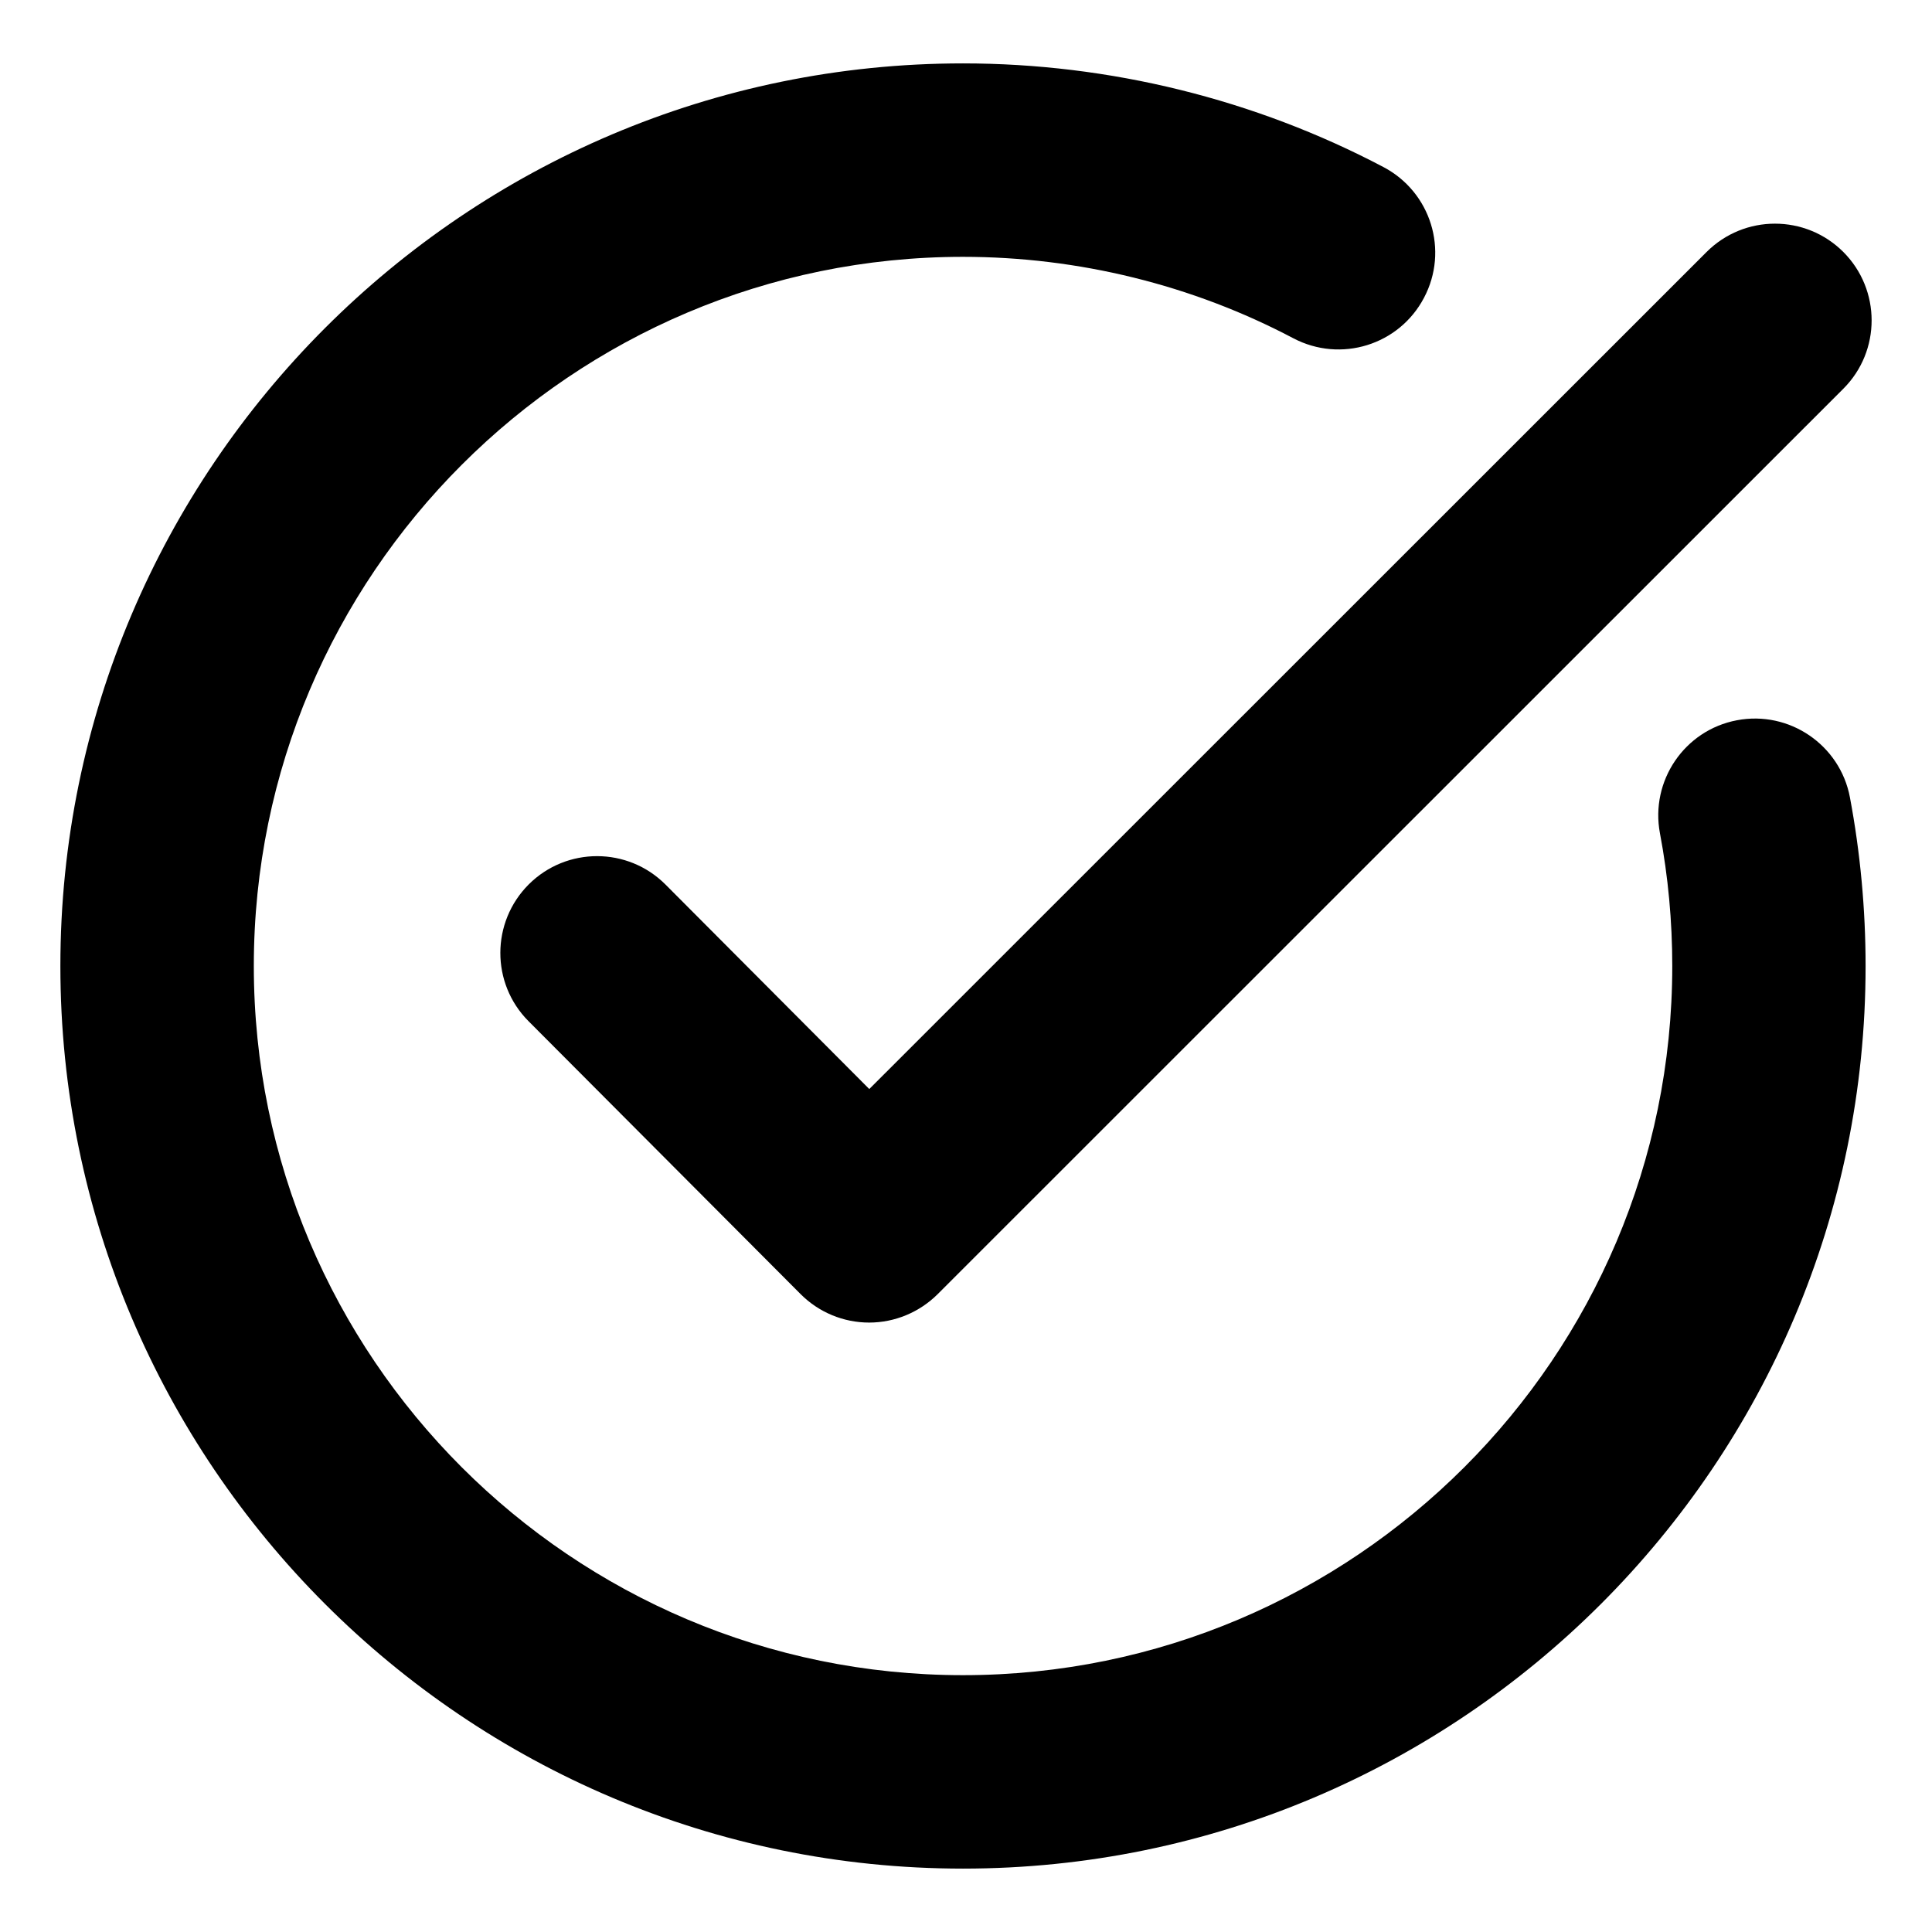 <?xml version="1.0" encoding="utf-8"?>
<!-- Generator: Adobe Illustrator 27.1.1, SVG Export Plug-In . SVG Version: 6.00 Build 0)  -->
<svg version="1.1" xmlns="http://www.w3.org/2000/svg" xmlns:xlink="http://www.w3.org/1999/xlink" x="0px" y="0px"
	 viewBox="0 0 16 16" style="enable-background:new 0 0 16 16;" xml:space="preserve">
<style type="text/css">
	.st0{display:none;}
	.st1{display:inline;}
	.st2{display:inline;fill-rule:evenodd;clip-rule:evenodd;}
	.st3{display:inline;fill:#FFFFFF;filter:url(#Adobe_OpacityMaskFilter);}
	.st4{display:inline;mask:url(#path-5-outside-1_378_1374_00000057147573290246693850000010826973457303513472_);}
</style>
<g id="Layer_1" class="st0">
</g>
<g id="Layer_2" class="st0">
	<path class="st1" d="M8,15.5c-4.136,0-7.5-3.364-7.5-7.5S3.864,0.5,8,0.5s7.5,3.364,7.5,7.5S12.136,15.5,8,15.5z M8,1.786
		C4.55,1.786,1.764,4.571,1.764,8c0,3.429,2.786,6.236,6.236,6.236c3.45,0,6.236-2.786,6.236-6.236
		C14.214,4.571,11.429,1.786,8,1.786z"/>
	<path class="st1" d="M7.807,10.079c-0.343,0-0.643-0.279-0.643-0.643c0-0.986,0.643-1.843,1.564-2.121
		c0.407-0.129,0.686-0.493,0.664-0.921c0-0.771-0.643-1.414-1.414-1.414c-0.771,0-1.414,0.643-1.414,1.414
		c0,0.343-0.279,0.643-0.643,0.643c-0.343,0-0.643-0.279-0.643-0.643C5.321,4.914,6.521,3.714,8,3.714
		c1.479,0,2.679,1.2,2.679,2.679c0,0.986-0.643,1.843-1.564,2.121C8.707,8.643,8.428,9.007,8.45,9.436
		C8.45,9.779,8.15,10.079,7.807,10.079L7.807,10.079z"/>
	<path class="st1" d="M8.578,11.407c0,0.426-0.345,0.771-0.771,0.771c-0.426,0-0.771-0.345-0.771-0.771
		c0-0.426,0.345-0.771,0.771-0.771C8.233,10.636,8.578,10.981,8.578,11.407z"/>
</g>
<g id="Layer_3" class="st0">
	<path class="st1" d="M11.611,8.474H8.358c-0.237,0-0.411,0.189-0.411,0.411c0,0.221,0.189,0.41,0.411,0.41h3.253
		c0.237,0,0.411-0.189,0.411-0.41C12.021,8.663,11.848,8.474,11.611,8.474z"/>
	<path class="st1" d="M11.611,10.542H8.358c-0.237,0-0.411,0.189-0.411,0.41c0,0.221,0.189,0.411,0.411,0.411h3.253
		c0.237,0,0.411-0.189,0.411-0.411C12.021,10.732,11.848,10.542,11.611,10.542z"/>
	<path class="st1" d="M11.611,12.611H8.358c-0.237,0-0.411,0.189-0.411,0.41c0,0.221,0.189,0.411,0.411,0.411h3.253
		c0.237,0,0.411-0.189,0.411-0.411C12.021,12.8,11.848,12.611,11.611,12.611z"/>
	<path class="st1" d="M6.89,8.474H6.511c-0.237,0-0.41,0.189-0.41,0.411c0,0.221,0.189,0.41,0.41,0.41H6.89
		c0.237,0,0.41-0.189,0.41-0.41C7.3,8.663,7.126,8.474,6.89,8.474z"/>
	<path class="st1" d="M6.89,10.542H6.511c-0.237,0-0.41,0.189-0.41,0.411c0,0.221,0.189,0.41,0.41,0.41H6.89
		c0.237,0,0.41-0.189,0.41-0.41C7.3,10.732,7.126,10.542,6.89,10.542z"/>
	<path class="st1" d="M6.89,12.611H6.511c-0.237,0-0.41,0.189-0.41,0.41c0,0.221,0.189,0.411,0.41,0.411H6.89
		c0.237,0,0.41-0.189,0.41-0.411C7.3,12.8,7.126,12.611,6.89,12.611z"/>
	<path class="st1" d="M13.884,6.184l-2.826-2.826c-0.079-0.079-0.189-0.126-0.3-0.126h-1.91C8.516,1.684,7.127,0.5,5.469,0.5
		c-1.895,0-3.458,1.547-3.458,3.458c0,1.421,0.868,2.653,2.1,3.174v7.958c0,0.237,0.189,0.41,0.41,0.41h9.047
		c0.237,0,0.411-0.189,0.411-0.41l0-8.605C14.011,6.374,13.964,6.263,13.884,6.184L13.884,6.184z M10.837,4.305l2.1,2.1h-2.1V4.305z
		 M2.848,3.958c0-1.453,1.168-2.621,2.621-2.621c1.453,0,2.621,1.168,2.621,2.621c0,1.453-1.168,2.621-2.621,2.621
		C4.016,6.579,2.848,5.395,2.848,3.958z M4.963,14.663V7.368C5.137,7.4,5.295,7.416,5.485,7.416c1.863,0,3.379-1.484,3.442-3.332
		h1.09v2.763c0,0.237,0.189,0.411,0.41,0.411h2.763v7.421H4.963V14.663z"/>
	<path class="st1" d="M6.922,2.9c-0.158-0.158-0.426-0.158-0.584,0L5.122,4.116L4.616,3.61c-0.158-0.158-0.426-0.158-0.584,0
		c-0.158,0.158-0.158,0.426,0,0.584l0.789,0.789c0.079,0.079,0.189,0.126,0.3,0.126c0.111,0,0.221-0.047,0.3-0.126l1.516-1.516
		C7.08,3.326,7.08,3.058,6.922,2.9L6.922,2.9z"/>
</g>
<g id="Layer_4" class="st0">
	<g class="st1">
		<path d="M4.166,4.087H4.134V4.12l0,7.575c0,0.137,0.11,0.218,0.218,0.218h0l10.619-0.023h0h0.279c0.137,0,0.218-0.11,0.218-0.218
			V4.306c0-0.137-0.11-0.218-0.218-0.218H4.166z M0.532,4.584l0,0.032h0.032h2.974c0.108,0,0.218-0.082,0.218-0.218V4.306
			c0-0.108-0.082-0.218-0.218-0.218H0.751c-0.108,0-0.218,0.082-0.218,0.218l0,0L0.532,4.584z M1.02,5.886v0.032h0.032h0.023h2.463
			c0.108,0,0.218-0.082,0.218-0.218V5.607c0-0.108-0.082-0.218-0.218-0.218h-2.3C1.13,5.389,1.02,5.47,1.02,5.607V5.886z
			 M1.415,7.257v0.032h0.032h0.023h2.068c0.108,0,0.218-0.082,0.218-0.218V6.978c0-0.108-0.082-0.218-0.218-0.218H1.633
			c-0.108,0-0.218,0.082-0.218,0.218V7.257z M1.926,8.465v0.032h0.032h0.023h1.557c0.108,0,0.218-0.082,0.218-0.218V8.186
			c0-0.108-0.082-0.218-0.218-0.218H2.145c-0.108,0-0.218,0.082-0.218,0.218V8.465z M14.699,11.383H5.444
			c-0.066,0-0.113-0.042-0.132-0.095c-0.02-0.054-0.009-0.114,0.036-0.15l0,0l0.001-0.001l3.067-2.765l0,0l0.001-0.001
			c0.03-0.03,0.062-0.043,0.093-0.043c0.031,0,0.064,0.013,0.093,0.043l0,0l0.002,0.001l1.069,0.929l0,0l0.003,0.002
			c0.081,0.054,0.188,0.054,0.268,0l0,0L9.95,9.303l1.044-0.882c0.058-0.038,0.136-0.038,0.194,0
			C12.351,9.379,13.536,10.359,14.699,11.383z M14.962,5.282v5.642c-0.645-0.564-1.299-1.113-1.956-1.665
			c-0.468-0.393-0.937-0.788-1.406-1.19l0,0l-0.002-0.001c-0.076-0.057-0.076-0.17,0-0.227l0,0l0.002-0.001l3.113-2.672
			c0.048-0.038,0.111-0.043,0.161-0.021C14.924,5.167,14.962,5.214,14.962,5.282z M9.693,8.625l-4.6-3.985h9.041
			c0.068,0,0.114,0.038,0.132,0.087c0.019,0.049,0.01,0.11-0.038,0.159L9.886,8.625C9.828,8.663,9.751,8.663,9.693,8.625z
			 M7.978,8.046l-3.314,2.972l0-5.736c0-0.067,0.038-0.114,0.088-0.136c0.051-0.022,0.113-0.017,0.161,0.021l3.066,2.671
			C8.034,7.895,8.034,7.989,7.978,8.046z"/>
		<path d="M4.352,11.945c-0.123,0-0.251-0.093-0.251-0.25l0-7.639H15.25c0.123,0,0.25,0.094,0.25,0.251v7.366
			c0,0.123-0.093,0.25-0.25,0.25h-0.279L4.352,11.945z M4.166,4.12l0,7.575c0,0.116,0.094,0.186,0.186,0.186l10.898-0.023
			c0.116,0,0.186-0.095,0.186-0.186V4.306c0-0.116-0.095-0.186-0.186-0.186H4.166z M14.785,11.416H5.444
			c-0.075,0-0.137-0.045-0.163-0.116c-0.025-0.07-0.007-0.143,0.047-0.186l3.09-2.786l0.001,0.001
			c0.069-0.051,0.148-0.041,0.209,0.02l1.069,0.929c0.071,0.047,0.164,0.047,0.233,0l1.044-0.882
			c0.072-0.047,0.165-0.046,0.232-0.002c1.253,1.032,2.381,1.966,3.515,2.965L14.785,11.416z M8.414,8.419l-3.043,2.743
			c-0.035,0.028-0.045,0.072-0.029,0.116c0.017,0.046,0.055,0.074,0.102,0.074h9.169c-1.112-0.977-2.22-1.895-3.446-2.905
			c-0.044-0.029-0.108-0.029-0.156,0.002L9.971,9.327c-0.097,0.065-0.219,0.065-0.31,0.004L9.572,9.273l0.02-0.001L8.585,8.397
			c-0.051-0.05-0.1-0.047-0.145-0.003l-0.022,0.03L8.414,8.419z M4.631,11.09l0-5.809c0-0.075,0.04-0.137,0.108-0.165
			c0.065-0.028,0.139-0.018,0.194,0.026l3.067,2.672C8.07,7.885,8.07,7.999,8.001,8.069L8,8.07L4.631,11.09z M4.814,5.165
			c-0.017,0-0.034,0.003-0.051,0.01C4.72,5.194,4.695,5.233,4.695,5.282l0,5.664l3.26-2.923C7.999,7.979,7.998,7.904,7.955,7.86
			L4.891,5.191C4.869,5.174,4.842,5.165,4.814,5.165z M14.994,10.995l-0.053-0.047c-0.64-0.559-1.3-1.114-1.939-1.651l-0.073-0.061
			c-0.442-0.372-0.9-0.757-1.351-1.143c-0.044-0.033-0.069-0.084-0.069-0.139c0-0.055,0.025-0.106,0.07-0.14l3.113-2.672
			c0.056-0.044,0.13-0.054,0.195-0.027c0.067,0.029,0.107,0.091,0.107,0.165V10.995z M14.811,5.165
			c-0.028,0-0.056,0.009-0.078,0.027l-3.112,2.671c-0.031,0.024-0.047,0.056-0.047,0.09c0,0.035,0.016,0.067,0.044,0.087
			c0.454,0.389,0.912,0.774,1.354,1.146l0.072,0.06c0.621,0.522,1.262,1.061,1.886,1.605V5.282c0-0.049-0.025-0.087-0.068-0.106
			C14.845,5.169,14.828,5.165,14.811,5.165z M9.788,8.685c-0.04,0-0.079-0.011-0.113-0.033L9.672,8.649L5.006,4.608h9.128
			c0.075,0,0.137,0.041,0.163,0.108c0.025,0.066,0.008,0.14-0.045,0.194L9.907,8.649C9.871,8.673,9.829,8.685,9.788,8.685z
			 M9.712,8.599c0.048,0.03,0.11,0.029,0.156-0.001l4.339-3.736c0.034-0.034,0.045-0.081,0.029-0.123
			c-0.016-0.041-0.054-0.066-0.102-0.066H5.18L9.712,8.599z M3.539,8.529H1.894V8.186c0-0.157,0.127-0.251,0.251-0.251h1.394
			c0.157,0,0.251,0.127,0.251,0.251v0.093C3.79,8.436,3.662,8.529,3.539,8.529z M1.959,8.465h1.58c0.091,0,0.186-0.07,0.186-0.186
			V8.186C3.725,8.095,3.655,8,3.539,8H2.145C2.053,8,1.959,8.07,1.959,8.186V8.465z M3.539,7.321H1.383V6.978
			c0-0.157,0.127-0.251,0.251-0.251h1.905c0.157,0,0.251,0.128,0.251,0.251v0.093C3.79,7.227,3.662,7.321,3.539,7.321z M1.448,7.256
			h2.091c0.091,0,0.186-0.069,0.186-0.186V6.978c0-0.091-0.069-0.186-0.186-0.186H1.634c-0.091,0-0.186,0.069-0.186,0.186V7.256z
			 M3.539,5.95H0.988V5.607c0-0.157,0.127-0.251,0.251-0.251h2.3c0.157,0,0.251,0.127,0.251,0.251V5.7
			C3.79,5.857,3.662,5.95,3.539,5.95z M1.053,5.886h2.486c0.091,0,0.186-0.069,0.186-0.186V5.607c0-0.091-0.069-0.186-0.186-0.186
			h-2.3c-0.091,0-0.186,0.069-0.186,0.186V5.886z M3.539,4.649H0.5V4.306c0-0.157,0.128-0.251,0.251-0.251h2.788
			c0.157,0,0.251,0.127,0.251,0.251v0.093C3.79,4.555,3.662,4.649,3.539,4.649z M0.565,4.584h2.974c0.091,0,0.186-0.069,0.186-0.186
			V4.306c0-0.091-0.069-0.186-0.186-0.186H0.751c-0.091,0-0.186,0.069-0.186,0.186V4.584z"/>
	</g>
</g>
<g id="Layer_5" class="st0">
	<path class="st2" d="M3.946,0.5C3.407,0.501,2.864,0.629,2.363,0.888h0C2.239,0.953,2.152,1.073,2.131,1.212
		c-0.021,0.139,0.025,0.28,0.124,0.379l1.496,1.496L3.086,3.752L1.591,2.258h0c-0.099-0.099-0.24-0.146-0.379-0.124
		C1.073,2.155,0.953,2.242,0.888,2.367C0.196,3.701,0.447,5.335,1.509,6.398c0,0,0,0,0,0C2.391,7.279,3.675,7.61,4.864,7.284
		l0.641,0.641l-3.448,3.448h0c-0.05,0.049-0.087,0.11-0.108,0.176l-0.932,2.879c-0.051,0.158-0.009,0.331,0.108,0.448
		c0.117,0.117,0.29,0.159,0.448,0.108l2.879-0.932h0c0.066-0.022,0.127-0.059,0.176-0.108l3.448-3.448l0.641,0.641
		c-0.326,1.189,0,2.473,0.886,3.355l0,0c1.063,1.062,2.697,1.313,4.031,0.621v0c0.125-0.065,0.211-0.185,0.233-0.324
		c0.021-0.139-0.025-0.28-0.124-0.379l-1.494-1.494l0.665-0.665l1.495,1.496v0c0.099,0.099,0.24,0.146,0.379,0.124
		c0.139-0.021,0.26-0.108,0.324-0.233c0.693-1.335,0.44-2.97-0.623-4.033c-0.882-0.881-2.166-1.213-3.355-0.886l-0.64-0.64
		l4.381-4.382v0c0.172-0.172,0.172-0.452,0-0.624l-1.946-1.947c-0.111-0.112-0.274-0.156-0.426-0.115
		c-0.075,0.02-0.143,0.06-0.198,0.115L7.923,5.506l-0.641-0.64c0.326-1.189,0-2.474-0.886-3.355C5.732,0.846,4.844,0.498,3.946,0.5
		L3.946,0.5z M3.928,1.382c0.675,0,1.344,0.252,1.845,0.753c0.708,0.709,0.94,1.761,0.595,2.703
		c-0.059,0.161-0.02,0.342,0.102,0.464l0.829,0.829L6.128,7.302l-0.83-0.83h0C5.176,6.35,4.995,6.311,4.834,6.37
		C3.893,6.715,2.84,6.483,2.132,5.776l0,0l0,0C1.492,5.134,1.247,4.22,1.45,3.367l1.322,1.322h0
		c0.083,0.083,0.195,0.129,0.312,0.129c0.117,0,0.229-0.047,0.312-0.129L4.686,3.4v0c0.083-0.083,0.129-0.195,0.129-0.312
		c0-0.117-0.047-0.229-0.129-0.312L3.362,1.452C3.548,1.407,3.738,1.385,3.928,1.382L3.928,1.382z M12.617,2.061l1.323,1.323
		l-1.064,1.064l-1.323-1.322L12.617,2.061z M10.929,3.749l1.322,1.323L9.568,7.755l0,0C9.562,7.76,9.557,7.766,9.551,7.772v0.017
		L7.767,9.573l-2.909,2.909l-1.323-1.323L8.224,6.47l0,0c0.006,0,0.011,0,0.017,0c0.008-0.008,0.016-0.016,0.023-0.025L10.929,3.749
		z M9.87,8.701l0.829,0.83v0c0.122,0.121,0.303,0.161,0.464,0.102c0.942-0.345,1.994-0.113,2.703,0.595
		c0.642,0.641,0.886,1.556,0.683,2.41l-1.324-1.324h0c-0.172-0.172-0.452-0.172-0.624,0l-1.289,1.289l0,0
		c-0.172,0.172-0.172,0.452,0,0.624l1.322,1.322c-0.853,0.203-1.768-0.042-2.409-0.682c-0.707-0.708-0.939-1.761-0.594-2.702h0
		c0.059-0.161,0.02-0.342-0.102-0.464l-0.83-0.83L9.87,8.701z M2.905,11.773l1.322,1.323l-0.15,0.15l-1.956,0.633l0.633-1.956
		L2.905,11.773z"/>
</g>
<g id="Layer_11" class="st0">
	<path class="st1" d="M15.5,8.008c0,4.13-3.362,7.492-7.508,7.492C3.862,15.515,0.5,12.138,0.5,8.008S3.862,0.5,7.992,0.5h0.015
		c0.844,0,1.673,0.138,2.457,0.415c0.169,0.061,0.292,0.2,0.322,0.368c0.031,0.169-0.031,0.338-0.154,0.461
		c-0.138,0.108-0.307,0.154-0.476,0.092C9.466,1.59,8.745,1.467,8.008,1.467H7.992c-3.593,0-6.525,2.932-6.525,6.54
		s2.932,6.54,6.54,6.54s6.525-2.932,6.525-6.54c0-0.875-0.169-1.72-0.507-2.518c-0.108-0.246,0.015-0.522,0.261-0.63
		c0.246-0.108,0.522,0.015,0.63,0.261C15.3,6.042,15.5,7.01,15.5,8.008L15.5,8.008z M10.526,4.876c0-0.261-0.215-0.476-0.476-0.476
		l-4.099,0c-0.261,0-0.476,0.215-0.476,0.476c0,0.261,0.215,0.476,0.476,0.476h1.167c0.522,0,0.983,0.322,1.182,0.783l-2.349,0
		c-0.261,0-0.476,0.215-0.476,0.476c0,0.261,0.215,0.476,0.476,0.476h2.349c-0.2,0.461-0.66,0.783-1.167,0.783H5.966
		c-0.2,0-0.369,0.123-0.445,0.307C5.444,8.361,5.49,8.576,5.643,8.698l2.917,2.764C8.653,11.554,8.775,11.6,8.898,11.6
		c0.046,0,0.092,0,0.138-0.015c0.169-0.046,0.292-0.184,0.338-0.353c0.046-0.169-0.015-0.338-0.138-0.461L7.163,8.867
		c1.029-0.015,1.919-0.752,2.134-1.75h0.737c0.261,0,0.476-0.215,0.476-0.476c0-0.261-0.215-0.476-0.476-0.476H9.297
		C9.236,5.889,9.113,5.613,8.96,5.382h1.075C10.311,5.352,10.526,5.137,10.526,4.876L10.526,4.876z M10.311,2.45
		c-0.184,0.184-0.184,0.491,0,0.676l1.351,1.351c0.092,0.092,0.215,0.138,0.338,0.138s0.246-0.046,0.338-0.138l2.364-2.257
		c0.2-0.184,0.2-0.491,0.015-0.676c-0.184-0.2-0.491-0.2-0.676-0.015l-2.027,1.919l-1.013-1.013C10.817,2.25,10.51,2.25,10.311,2.45
		L10.311,2.45z"/>
</g>
<g id="Layer_12" class="st0">
	<path class="st1" d="M15.352,6.765L8.285,0.752c-0.158-0.134-0.389-0.134-0.546,0l-7.09,6.039C0.471,6.942,0.45,7.207,0.6,7.384
		c0.083,0.098,0.202,0.148,0.321,0.148c0.097,0,0.194-0.033,0.273-0.1l0.056-0.048v7.543c0,0.232,0.188,0.421,0.421,0.421l12.633,0
		c0.232,0,0.421-0.188,0.421-0.421V7.336l0.083,0.07c0.177,0.151,0.443,0.129,0.593-0.048C15.55,7.181,15.529,6.915,15.352,6.765
		L15.352,6.765z M9.671,14.48H6.303V9.568h3.368L9.671,14.48z M13.882,14.506h-3.368v-5.36c0-0.232-0.188-0.421-0.421-0.421H5.882
		c-0.232,0-0.421,0.188-0.421,0.421v5.36H2.092V6.667l5.92-5.042l5.87,4.994V14.506z"/>
</g>
<g id="Layer_13" class="st0">
	<path class="st1" d="M1.895,3.116C1.128,3.116,0.5,3.745,0.5,4.512v6.977c0,0.767,0.628,1.395,1.395,1.395h12.209
		c0.767,0,1.395-0.628,1.395-1.395V4.512c0-0.767-0.628-1.395-1.395-1.395L1.895,3.116z M1.895,3.814h12.209
		c0.045,0,0.088,0.009,0.131,0.016l-5.93,5.303c-0.148,0.133-0.462,0.133-0.611,0L1.764,3.83C1.807,3.822,1.85,3.814,1.895,3.814
		L1.895,3.814z M1.236,4.293l5.996,5.358c0.436,0.39,1.101,0.39,1.537,0l5.996-5.358c0.022,0.069,0.038,0.14,0.038,0.218v6.977
		c0,0.393-0.305,0.698-0.698,0.698H1.895c-0.393,0-0.698-0.305-0.698-0.698V4.511C1.198,4.434,1.214,4.363,1.236,4.293L1.236,4.293z
		"/>
</g>
<g id="Layer_14" class="st0">
	<path class="st1" d="M12.492,0.5H3.508c-0.798,0-1.563,0.317-2.127,0.881C0.817,1.945,0.5,2.711,0.5,3.508v8.983
		c0,0.798,0.317,1.563,0.881,2.127C1.945,15.183,2.711,15.5,3.508,15.5h8.983c0.798,0,1.563-0.317,2.127-0.881
		c0.564-0.564,0.881-1.329,0.881-2.127V3.508c0-0.798-0.317-1.563-0.881-2.127C14.055,0.817,13.289,0.5,12.492,0.5z M14.297,12.492
		c0,0.479-0.19,0.938-0.529,1.276c-0.339,0.339-0.798,0.529-1.276,0.529H3.508c-0.479,0-0.938-0.19-1.276-0.529
		c-0.339-0.339-0.529-0.798-0.529-1.276V3.509c0-0.479,0.19-0.938,0.529-1.276C2.571,1.894,3.03,1.704,3.508,1.704h8.983
		c0.479,0,0.938,0.19,1.276,0.529c0.339,0.339,0.529,0.798,0.529,1.276V12.492z M8.003,4.929C7.187,4.927,6.404,5.25,5.826,5.826
		C5.249,6.402,4.923,7.183,4.922,7.999c-0.001,0.816,0.322,1.599,0.898,2.176c0.576,0.577,1.358,0.902,2.174,0.903
		c0.816,0.001,1.598-0.323,2.175-0.9c0.577-0.577,0.901-1.359,0.901-2.175c0-0.814-0.323-1.596-0.898-2.172
		C9.598,5.255,8.817,4.93,8.003,4.929L8.003,4.929z M8.003,9.868L8.003,9.868C7.506,9.87,7.029,9.674,6.677,9.323
		c-0.352-0.351-0.55-0.827-0.551-1.324C6.125,7.502,6.322,7.025,6.674,6.674c0.351-0.351,0.828-0.549,1.325-0.548
		c0.497,0.001,0.973,0.199,1.324,0.551C9.674,7.029,9.87,7.506,9.868,8.003C9.865,8.496,9.667,8.967,9.318,9.314
		C8.968,9.661,8.495,9.856,8.003,9.856V9.868z M13.159,3.31L13.159,3.31c0,0.16-0.063,0.313-0.176,0.426
		c-0.113,0.113-0.266,0.176-0.425,0.176h-0.602c-0.215,0-0.414-0.115-0.521-0.301c-0.107-0.186-0.107-0.416,0-0.602
		c0.108-0.186,0.306-0.301,0.521-0.301h0.602c0.16,0,0.313,0.063,0.425,0.176C13.096,2.997,13.159,3.15,13.159,3.31L13.159,3.31z"/>
</g>
<g id="Layer_9" class="st0">
	<g class="st1">
		<path d="M9.093,15.5H6.177c-0.378,0-0.685-0.307-0.685-0.685v-4.767H3.991c-0.378,0-0.685-0.307-0.685-0.685V6.637
			c0-0.378,0.307-0.685,0.685-0.685h1.502v-1.36c0-1.086,0.468-2.146,1.285-2.91C7.593,0.92,8.674,0.5,9.821,0.5h2.187
			c0.378,0,0.685,0.307,0.685,0.685v2.726c0,0.378-0.307,0.685-0.685,0.685H9.821L9.792,5.952h2.217
			c0.213,0,0.414,0.099,0.543,0.268c0.13,0.169,0.174,0.388,0.119,0.594L11.941,9.54c-0.08,0.3-0.351,0.508-0.662,0.508H9.778v4.767
			C9.778,15.193,9.471,15.5,9.093,15.5z M6.862,14.13h1.546V9.363c0-0.378,0.307-0.685,0.685-0.685h1.66l0.364-1.357H9.093
			c-0.378,0-0.685-0.307-0.685-0.685V4.592c0-0.368,0.157-0.726,0.43-0.982c0.266-0.248,0.615-0.384,0.983-0.384h1.503V1.87H9.821
			c-0.787,0-1.556,0.296-2.109,0.813c-0.548,0.513-0.85,1.191-0.85,1.909v2.045c0,0.378-0.307,0.685-0.685,0.685H4.676v1.357h1.502
			c0.378,0,0.685,0.307,0.685,0.685V14.13z"/>
	</g>
</g>
<g id="Layer_10" class="st0">
	<path class="st1" d="M2.3,0.821c-0.987,0-1.8,0.811-1.8,1.795S1.313,4.41,2.3,4.41S4.1,3.6,4.1,2.616S3.287,0.821,2.3,0.821z
		 M2.3,2.017c0.338,0,0.6,0.261,0.6,0.598c0,0.337-0.262,0.598-0.6,0.598c-0.338,0-0.6-0.261-0.6-0.598
		C1.7,2.278,1.962,2.017,2.3,2.017z M1.1,5.009c-0.159,0-0.312,0.063-0.424,0.175C0.563,5.296,0.5,5.448,0.5,5.607v8.974
		c0,0.159,0.063,0.311,0.176,0.423c0.113,0.112,0.265,0.175,0.424,0.175h2.4c0.159,0,0.312-0.063,0.424-0.175
		C4.037,14.892,4.1,14.74,4.1,14.581V5.607c0-0.159-0.063-0.311-0.176-0.423C3.812,5.072,3.659,5.009,3.5,5.009H1.1z M5.9,5.009
		c-0.159,0-0.312,0.063-0.424,0.175C5.363,5.296,5.3,5.448,5.3,5.607v8.974c0,0.159,0.063,0.311,0.176,0.423
		c0.113,0.112,0.265,0.175,0.424,0.175h2.4c0.159,0,0.312-0.063,0.424-0.175C8.837,14.892,8.9,14.74,8.9,14.581v-4.487
		c0-0.825,0.672-1.496,1.5-1.496c0.828,0,1.5,0.67,1.5,1.496v1.496v2.991c0,0.159,0.063,0.311,0.176,0.423
		c0.113,0.112,0.265,0.175,0.424,0.175h2.4c0.159,0,0.312-0.063,0.424-0.175c0.112-0.112,0.176-0.264,0.176-0.423V9.496
		c0-2.471-2.022-4.487-4.5-4.487c-0.772,0-1.464,0.249-2.1,0.592C8.898,5.443,8.835,5.293,8.722,5.182
		C8.61,5.071,8.458,5.009,8.3,5.009H5.9z M1.7,6.205h1.2v7.777H1.7V6.205z M6.5,6.205h1.2v0.488c0,0.117,0.035,0.232,0.1,0.33
		c0.065,0.098,0.157,0.175,0.266,0.221C8.173,7.29,8.293,7.303,8.409,7.282s0.223-0.076,0.307-0.157
		C9.31,6.555,10.11,6.205,11,6.205c1.83,0,3.3,1.466,3.3,3.29v4.487h-1.2V11.59v-1.496c0-1.478-1.218-2.692-2.7-2.692
		c-1.482,0-2.7,1.214-2.7,2.692v3.889H6.5V6.205z"/>
</g>
<g id="Layer_15" class="st0">
	<path class="st1" d="M14.881,2.574l0.6,0.151c0.063-0.249-0.035-0.511-0.246-0.658c-0.211-0.147-0.491-0.148-0.703-0.004
		L14.881,2.574z M12.917,3.5l-0.46,0.414l0.26,0.289l0.373-0.109L12.917,3.5z M8,5.316h0.619l0-0.009L8,5.316z M8,5.922l0.016,0.619
		l0.603-0.015V5.922H8z M2.37,3.179l0.501-0.363C2.742,2.638,2.528,2.542,2.309,2.563C2.09,2.585,1.899,2.721,1.808,2.921
		L2.37,3.179z M5.498,11.051l0.34,0.517l0.961-0.631l-1.056-0.454L5.498,11.051z M1.119,12.262l-0.072-0.614
		c-0.268,0.032-0.485,0.234-0.535,0.499c-0.05,0.265,0.077,0.533,0.315,0.661L1.119,12.262z M13.63,5.298h0.619V5.296L13.63,5.298z
		 M13.58,4.796l-0.427-0.448l-0.246,0.234l0.066,0.333L13.58,4.796z M14.532,2.063c-0.545,0.372-1.149,0.657-1.788,0.843
		l0.346,1.188c0.764-0.223,1.487-0.563,2.14-1.009L14.532,2.063z M13.377,3.086c-0.462-0.514-1.073-0.875-1.749-1.039L11.337,3.25
		c0.438,0.106,0.828,0.339,1.12,0.664L13.377,3.086z M11.628,2.047c-0.676-0.164-1.388-0.123-2.04,0.118l0.429,1.161
		c0.421-0.155,0.882-0.182,1.32-0.076L11.628,2.047z M9.589,2.165C8.936,2.406,8.373,2.837,7.977,3.401L8.99,4.112
		c0.249-0.355,0.607-0.63,1.027-0.786L9.589,2.165z M7.977,3.401C7.581,3.966,7.372,4.638,7.381,5.325l1.237-0.017
		C8.613,4.884,8.741,4.466,8.99,4.112L7.977,3.401z M7.381,5.316v0.606h1.237V5.316H7.381z M7.984,5.303
		C6.984,5.329,5.993,5.114,5.1,4.679L4.558,5.791c1.072,0.522,2.26,0.779,3.457,0.749L7.984,5.303z M5.1,4.679
		C4.207,4.244,3.442,3.603,2.871,2.816L1.869,3.542c0.693,0.955,1.617,1.727,2.689,2.249L5.1,4.679z M2.37,3.179
		C1.808,2.921,1.807,2.921,1.807,2.921c0,0,0,0,0,0.001c0,0.001-0.001,0.001-0.001,0.002C1.805,2.926,1.805,2.927,1.804,2.929
		c-0.002,0.004-0.004,0.01-0.007,0.016C1.79,2.959,1.782,2.978,1.772,3.002c-0.02,0.047-0.047,0.115-0.079,0.199
		C1.63,3.371,1.548,3.612,1.469,3.909c-0.158,0.59-0.308,1.412-0.265,2.327c0.043,0.918,0.282,1.939,0.912,2.902
		c0.632,0.966,1.633,1.834,3.137,2.481l0.489-1.137C4.431,9.918,3.634,9.197,3.152,8.46C2.667,7.72,2.476,6.925,2.441,6.178
		C2.405,5.427,2.529,4.736,2.665,4.228c0.067-0.252,0.137-0.456,0.188-0.594C2.879,3.566,2.9,3.513,2.914,3.48
		c0.007-0.017,0.012-0.029,0.015-0.036C2.931,3.44,2.932,3.438,2.932,3.437c0-0.001,0-0.001,0-0.001c0,0,0,0,0,0c0,0,0,0,0,0
		C2.932,3.437,2.932,3.437,2.37,3.179z M5.158,10.534c-0.535,0.352-1.523,0.637-2.461,0.835c-0.453,0.095-0.867,0.165-1.169,0.212
		c-0.151,0.023-0.272,0.04-0.356,0.051c-0.042,0.006-0.074,0.01-0.095,0.012c-0.011,0.001-0.019,0.002-0.024,0.003
		c-0.003,0-0.004,0.001-0.006,0.001c-0.001,0-0.001,0-0.001,0c0,0,0,0,0,0s0,0,0,0c0,0,0,0,0.073,0.614
		c0.072,0.615,0.073,0.615,0.073,0.615c0,0,0,0,0,0c0,0,0,0,0.001,0c0.001,0,0.001,0,0.002,0c0.002,0,0.004,0,0.008-0.001
		c0.007-0.001,0.016-0.002,0.028-0.004c0.025-0.003,0.06-0.008,0.105-0.014c0.09-0.012,0.22-0.03,0.379-0.055
		c0.318-0.049,0.756-0.123,1.237-0.224c0.93-0.196,2.132-0.517,2.885-1.011L5.158,10.534z M0.826,12.807
		c2.983,1.604,6.326,1.618,8.943,0.27c2.634-1.357,4.48-4.07,4.48-7.778h-1.237c0,3.255-1.595,5.538-3.809,6.678
		c-2.231,1.15-5.143,1.164-7.791-0.26L0.826,12.807z M14.249,5.296c-0.001-0.208-0.021-0.416-0.062-0.62l-1.214,0.24
		c0.025,0.127,0.038,0.256,0.038,0.385L14.249,5.296z M14.007,5.243c0.721-0.689,1.233-1.561,1.474-2.519l-1.2-0.302
		c-0.183,0.728-0.573,1.396-1.128,1.926L14.007,5.243z"/>
</g>
<g id="Layer_16" class="st0">
	<path class="st1" d="M5.955,1.999C5.752,2.003,5.571,2.13,5.496,2.268L4.783,3.621H2.205C1.269,3.621,0.5,4.353,0.5,5.243v7.136
		c0,0.89,0.769,1.622,1.705,1.622h11.591c0.935,0,1.705-0.732,1.705-1.622V5.243c0-0.89-0.769-1.622-1.705-1.622h-2.578
		l-0.714-1.353c-0.085-0.161-0.269-0.269-0.458-0.269H5.955z M6.274,2.972h3.452l0.714,1.353c0.085,0.161,0.269,0.269,0.458,0.269
		h2.898c0.387,0,0.682,0.281,0.682,0.649v7.136c0,0.368-0.295,0.649-0.682,0.649H2.204c-0.387,0-0.682-0.281-0.682-0.649V5.243
		c0-0.368,0.295-0.649,0.682-0.649h2.898c0.189,0,0.373-0.108,0.458-0.269L6.274,2.972L6.274,2.972z M8,5.405
		c-1.971,0-3.58,1.531-3.58,3.406c0,1.875,1.609,3.406,3.58,3.406c1.971,0,3.58-1.531,3.58-3.406C11.579,6.936,9.971,5.405,8,5.405z
		 M8,6.378c1.418,0,2.557,1.083,2.557,2.433c0,1.349-1.139,2.433-2.557,2.433c-1.418,0-2.557-1.083-2.557-2.433
		C5.443,7.462,6.582,6.378,8,6.378z"/>
</g>
<g id="Layer_17" class="st0">
	<path class="st1" d="M13.25,2.231H2.75c-0.597,0-1.169,0.228-1.591,0.634S0.5,3.82,0.5,4.394v7.212c0,0.574,0.237,1.124,0.659,1.53
		c0.422,0.406,0.994,0.634,1.591,0.634h10.5c0.597,0,1.169-0.228,1.591-0.634c0.422-0.406,0.659-0.956,0.659-1.53V4.394
		c0-0.574-0.237-1.124-0.659-1.53C14.419,2.459,13.847,2.231,13.25,2.231z M2.75,3.673h10.5c0.199,0,0.39,0.076,0.53,0.211
		S14,4.203,14,4.394L8,7.913L2,4.394c0-0.191,0.079-0.375,0.22-0.51C2.36,3.749,2.551,3.673,2.75,3.673z M14,11.606
		c0,0.191-0.079,0.375-0.22,0.51c-0.141,0.135-0.331,0.211-0.53,0.211H2.75c-0.199,0-0.39-0.076-0.53-0.211
		C2.079,11.98,2,11.797,2,11.606V6.038l5.61,3.296c0.114,0.063,0.243,0.097,0.375,0.097c0.132,0,0.261-0.033,0.375-0.097L14,6.038
		V11.606z"/>
</g>
<g id="Layer_18" class="st0">
	<path class="st2" d="M0.5,13.952c0,0.371,0.158,0.728,0.439,0.99c0.281,0.263,0.663,0.41,1.061,0.41h2.812
		c0.149,0,0.292-0.055,0.398-0.154c0.105-0.098,0.165-0.232,0.165-0.371v-1.576h2.25v1.576c0,0.29,0.252,0.525,0.562,0.525H11
		c0.069,0,0.137-0.004,0.204-0.013c0.041,0.009,0.083,0.013,0.124,0.013H14c0.398,0,0.779-0.148,1.061-0.41
		c0.281-0.263,0.439-0.619,0.439-0.99V8.35c0-0.217-0.054-0.432-0.158-0.626C15.238,7.529,15.086,7.36,14.9,7.23l-0.375-0.263
		c-0.119-0.084-0.269-0.119-0.417-0.1c-0.148,0.02-0.281,0.093-0.371,0.205c-0.089,0.111-0.128,0.251-0.107,0.389
		c0.021,0.138,0.1,0.262,0.219,0.346l0.375,0.263c0.047,0.033,0.084,0.075,0.11,0.124c0.026,0.049,0.04,0.102,0.04,0.157v5.602
		c0,0.093-0.04,0.182-0.11,0.247c-0.07,0.066-0.166,0.103-0.265,0.103h-1.547c0.031-0.112,0.047-0.229,0.047-0.35V2.048
		c0-0.371-0.158-0.728-0.439-0.99c-0.281-0.263-0.663-0.41-1.061-0.41H2c-0.398,0-0.779,0.148-1.061,0.41
		C0.658,1.321,0.5,1.677,0.5,2.048V13.952z M2,14.302c-0.099,0-0.195-0.037-0.265-0.103c-0.07-0.066-0.11-0.155-0.11-0.247V2.048
		c0-0.093,0.04-0.182,0.11-0.248C1.805,1.735,1.901,1.698,2,1.698h9c0.099,0,0.195,0.037,0.265,0.103
		c0.07,0.066,0.11,0.155,0.11,0.248v11.904c0,0.093-0.04,0.182-0.11,0.247c-0.07,0.066-0.166,0.103-0.265,0.103H8.75v-1.575
		c0-0.139-0.059-0.273-0.165-0.371c-0.105-0.098-0.249-0.154-0.398-0.154H4.812c-0.149,0-0.292,0.055-0.398,0.154
		c-0.105,0.098-0.165,0.232-0.165,0.371v1.575H2z"/>
</g>
<g id="Layer_19" class="st0">
	<path class="st1" d="M13.246,9.272c-0.16-0.016-0.321-0.082-0.477-0.134c-0.316-0.102-0.623-0.226-0.921-0.37
		c-0.324-0.153-0.694-0.184-1.041-0.088c-0.346,0.096-0.644,0.312-0.835,0.607l-0.194,0.3c-0.665-0.452-1.263-0.991-1.777-1.6
		C7.492,7.373,7.072,6.696,6.753,5.972l0.326-0.166c0.338-0.12,0.619-0.356,0.788-0.664c0.169-0.308,0.214-0.665,0.127-1.003
		C7.911,3.827,7.85,3.51,7.811,3.191C7.791,3.033,7.78,2.868,7.776,2.704C7.741,2.201,7.522,1.726,7.158,1.365
		c-0.364-0.361-0.85-0.584-1.369-0.63L3.613,0.514C3.3,0.479,2.984,0.51,2.685,0.604C2.386,0.699,2.112,0.854,1.88,1.06
		C1.649,1.266,1.466,1.518,1.345,1.799S1.166,2.382,1.176,2.686c0.067,2.98,1.158,5.854,3.102,8.167
		c1.943,2.313,4.627,3.934,7.629,4.607l0.276,0.028c0.535,0.055,1.072-0.082,1.509-0.386c0.251-0.175,0.461-0.4,0.616-0.66
		c0.155-0.26,0.251-0.548,0.282-0.846l0.229-2.106c0.044-0.488-0.088-0.977-0.375-1.381C14.155,9.705,13.733,9.409,13.246,9.272z
		 M13.151,13.521c-0.011,0.1-0.044,0.196-0.096,0.282c-0.052,0.086-0.123,0.161-0.208,0.219c-0.088,0.06-0.189,0.101-0.294,0.121
		c-0.106,0.02-0.215,0.018-0.32-0.006C9.553,13.524,7.16,12.065,5.431,9.99C3.703,7.914,2.738,5.342,2.688,2.677
		c0-0.104,0.021-0.207,0.063-0.303C2.793,2.278,2.855,2.192,2.932,2.12C3.008,2.052,3.098,2,3.197,1.968
		c0.098-0.032,0.202-0.043,0.305-0.032l2.177,0.221c0.169,0.014,0.328,0.084,0.449,0.198s0.198,0.267,0.216,0.43
		c0.008,0.195,0.024,0.388,0.047,0.58c0.044,0.379,0.116,0.754,0.216,1.122L5.541,4.841C5.45,4.87,5.366,4.917,5.294,4.978
		C5.222,5.04,5.162,5.114,5.12,5.198C5.078,5.281,5.053,5.372,5.046,5.464C5.04,5.557,5.053,5.65,5.084,5.738
		c0.809,2.27,2.418,4.193,4.545,5.43c0.169,0.088,0.367,0.108,0.551,0.056c0.094-0.022,0.182-0.062,0.26-0.118
		c0.078-0.055,0.143-0.125,0.193-0.205l0.557-0.937c0.361,0.168,0.732,0.315,1.111,0.439c0.189,0.062,0.381,0.117,0.576,0.165
		c0.161,0.051,0.299,0.155,0.39,0.294c0.091,0.139,0.129,0.304,0.107,0.467L13.151,13.521z"/>
</g>
<g id="Layer_21" class="st0">
	<path class="st1" d="M6.869,11.678c-0.115-0.112-0.181-0.266-0.182-0.426c-0.001-0.161,0.062-0.315,0.176-0.429
		s0.268-0.177,0.429-0.176c0.161,0.001,0.314,0.067,0.426,0.182l2.829,2.829c0.869,0.869,2.242,0.869,3.112,0s0.869-2.242,0-3.112
		l-2.829-2.829C9.997,6.886,8.706,6.851,7.837,7.607C7.716,7.712,7.559,7.765,7.4,7.755C7.24,7.744,7.092,7.671,6.986,7.55
		C6.881,7.43,6.828,7.273,6.839,7.113c0.011-0.159,0.085-0.308,0.206-0.413h0c1.335-1.16,3.365-1.099,4.632,0.168l2.829,2.829
		c1.325,1.325,1.325,3.484,0,4.809c-1.325,1.325-3.484,1.325-4.809,0L6.869,11.678z M4.322,9.132L1.494,6.303
		c-1.325-1.325-1.325-3.484,0-4.809c1.325-1.325,3.484-1.325,4.809,0l2.829,2.829c0.115,0.112,0.181,0.265,0.182,0.426
		c0.001,0.161-0.062,0.315-0.176,0.429S8.87,5.354,8.709,5.353S8.395,5.286,8.283,5.171L5.454,2.342
		c-0.869-0.869-2.242-0.869-3.112,0c-0.869,0.869-0.869,2.242,0,3.112l2.829,2.829c0.831,0.831,2.122,0.866,2.992,0.111
		C8.284,8.288,8.441,8.235,8.6,8.245C8.76,8.256,8.908,8.329,9.014,8.45c0.105,0.12,0.158,0.278,0.147,0.437
		C9.149,9.046,9.075,9.195,8.955,9.3C7.62,10.46,5.59,10.399,4.322,9.132L4.322,9.132z"/>
</g>
<g id="Layer_20" class="st0">
	<path class="st1" d="M2.044,15.5h11.912c0.371,0,0.672-0.291,0.672-0.651v-3.329h-1.343v2.678l-10.569,0v-2.678H1.372v3.329
		C1.372,15.209,1.673,15.5,2.044,15.5L2.044,15.5z"/>
	<path class="st1" d="M4.634,5.602l2.694-2.611v9.218h1.343l0-9.218l2.695,2.611c0.131,0.127,0.303,0.191,0.475,0.191
		c0.172,0,0.344-0.063,0.475-0.191c0.262-0.254,0.262-0.666,0-0.92L8,0.5L3.684,4.682c-0.262,0.254-0.262,0.666,0,0.92
		C3.947,5.856,4.372,5.856,4.634,5.602L4.634,5.602z"/>
</g>
<g id="Layer_22" class="st0">
	<path class="st1" d="M8.887,15.131c0.117-0.116,0.21-0.254,0.273-0.406c0.063-0.152,0.096-0.315,0.096-0.48
		c0-0.165-0.033-0.328-0.096-0.48c-0.063-0.152-0.156-0.29-0.273-0.406L4.765,9.248h9.48c0.331,0,0.649-0.132,0.883-0.366
		c0.234-0.234,0.366-0.552,0.366-0.883c0-0.331-0.132-0.649-0.366-0.883c-0.234-0.234-0.552-0.366-0.883-0.366h-9.48l4.122-4.109
		c0.235-0.235,0.367-0.554,0.367-0.887c0-0.333-0.132-0.652-0.367-0.887C8.652,0.632,8.333,0.5,8,0.5
		c-0.333,0-0.652,0.132-0.887,0.367L0.868,7.112C0.755,7.231,0.666,7.371,0.606,7.524c-0.066,0.15-0.1,0.311-0.1,0.475
		c0,0.163,0.034,0.325,0.1,0.475c0.059,0.153,0.149,0.293,0.262,0.412l6.245,6.245c0.116,0.117,0.254,0.21,0.406,0.273
		C7.672,15.467,7.835,15.5,8,15.5c0.165,0,0.328-0.033,0.48-0.096S8.771,15.248,8.887,15.131z"/>
</g>
<g id="Layer_23" class="st0">
	<g class="st1">
		<path d="M13.177,12.859L13.177,12.859l0.294-9.088h1.321c0.243,0,0.442-0.199,0.442-0.442s-0.199-0.442-0.442-0.442h-3.821V2.125
			c0-0.855-0.699-1.554-1.554-1.554H6.6c-0.855,0-1.554,0.699-1.554,1.554v0.763h-3.84c-0.243,0-0.442,0.199-0.442,0.442
			s0.199,0.442,0.442,0.442h1.321l0.294,9.087l0,0c0.057,1.446,1.219,2.57,2.666,2.57h5.023
			C11.958,15.429,13.12,14.305,13.177,12.859z M5.93,2.125L5.93,2.125c0-0.368,0.302-0.67,0.67-0.67h2.817
			c0.368,0,0.67,0.302,0.67,0.67v0.763H5.93L5.93,2.125z M5.507,14.546c-0.961,0-1.745-0.746-1.782-1.726l0-0.003l0,0L3.43,3.753
			h9.176l-0.312,9.064c0,0,0,0,0,0c-0.036,0.963-0.82,1.729-1.782,1.729H5.507z"/>
		<path d="M10.511,15.5H5.488c-1.476,0-2.678-1.158-2.737-2.639L2.46,3.842H1.207c-0.283,0-0.512-0.23-0.512-0.512
			s0.23-0.512,0.512-0.512h3.769V2.125C4.975,1.228,5.705,0.5,6.6,0.5h2.817c0.895,0,1.624,0.728,1.624,1.625v0.692h3.751
			c0.283,0,0.512,0.23,0.512,0.512s-0.229,0.512-0.512,0.512H13.54l-0.293,9.02C13.189,14.342,11.988,15.5,10.511,15.5z
			 M1.207,2.958c-0.204,0-0.371,0.167-0.371,0.371c0,0.204,0.167,0.371,0.371,0.371h1.39l0.002,0.069l0.294,9.087
			c0.056,1.403,1.196,2.503,2.595,2.503h5.023c1.4,0,2.539-1.099,2.594-2.503L13.401,3.7h1.392c0.204,0,0.371-0.167,0.371-0.371
			c0-0.204-0.167-0.371-0.371-0.371H10.9V2.125c0-0.818-0.665-1.483-1.483-1.483H6.6c-0.818,0-1.483,0.665-1.483,1.483v0.833H1.207z
			 M10.511,14.617H5.507c-1.001,0-1.814-0.787-1.853-1.794L3.357,3.682h9.322l-0.003,0.074l-0.312,9.064
			C12.327,13.828,11.513,14.617,10.511,14.617z M3.504,3.823l0.291,8.991c0.037,0.932,0.788,1.661,1.712,1.661h5.005
			c0.925,0,1.676-0.729,1.711-1.661l0.31-8.991H3.504z M10.159,2.958H5.859V2.124c0-0.409,0.332-0.741,0.741-0.741h2.817
			c0.409,0,0.741,0.332,0.741,0.741V2.958z M6.001,2.817h4.016V2.124c0-0.331-0.269-0.599-0.599-0.599H6.6
			c-0.331,0-0.599,0.269-0.599,0.599V2.817z"/>
	</g>
	<g class="st1">
		<path d="M8.056,12.309v0.006h0.071c0.243,0,0.442-0.199,0.442-0.442V6.331c0-0.243-0.199-0.442-0.442-0.442
			S7.686,6.088,7.686,6.331v5.542C7.686,12.092,7.847,12.274,8.056,12.309z"/>
		<path d="M8.127,12.385H7.986v-0.019c-0.219-0.062-0.371-0.261-0.371-0.493V6.331c0-0.283,0.23-0.512,0.512-0.512
			c0.283,0,0.512,0.23,0.512,0.512v5.541C8.64,12.156,8.41,12.385,8.127,12.385z M8.096,12.243h0.031
			c0.204,0,0.371-0.167,0.371-0.371V6.331c0-0.204-0.167-0.371-0.371-0.371c-0.204,0-0.371,0.167-0.371,0.371v5.541
			c0,0.182,0.131,0.336,0.312,0.365L8.096,12.243z"/>
	</g>
	<g class="st1">
		<path d="M10.099,12.309v0.006h0.071c0.243,0,0.442-0.199,0.442-0.442V6.331c0-0.243-0.199-0.442-0.442-0.442
			S9.729,6.088,9.729,6.331v5.542C9.729,12.092,9.89,12.274,10.099,12.309z"/>
		<path d="M10.17,12.385h-0.142v-0.019c-0.218-0.062-0.37-0.261-0.37-0.493V6.331c0-0.283,0.229-0.512,0.512-0.512
			c0.283,0,0.514,0.23,0.514,0.512v5.541C10.684,12.156,10.453,12.385,10.17,12.385z M10.138,12.243h0.032
			c0.206,0,0.372-0.167,0.372-0.371V6.331c0-0.204-0.167-0.371-0.372-0.371c-0.204,0-0.37,0.167-0.37,0.371v5.541
			c0,0.182,0.131,0.336,0.31,0.365L10.138,12.243z"/>
	</g>
	<g class="st1">
		<path d="M5.833,12.309v0.006h0.071c0.243,0,0.442-0.199,0.442-0.442V6.331c0-0.243-0.199-0.442-0.442-0.442
			c-0.243,0-0.442,0.199-0.442,0.442v5.542C5.462,12.092,5.623,12.274,5.833,12.309z"/>
		<path d="M5.904,12.385H5.762v-0.019c-0.219-0.062-0.371-0.261-0.371-0.493V6.331c0-0.283,0.23-0.512,0.512-0.512
			c0.283,0,0.512,0.23,0.512,0.512v5.541C6.416,12.156,6.187,12.385,5.904,12.385z M5.873,12.243h0.031
			c0.204,0,0.371-0.167,0.371-0.371V6.331c0-0.204-0.167-0.371-0.371-0.371c-0.204,0-0.371,0.167-0.371,0.371v5.541
			c0,0.182,0.131,0.336,0.312,0.365L5.873,12.243z"/>
	</g>
</g>
<g id="Layer_24" class="st0">
	<g class="st1">
		<path d="M14.959,15.5h-3.976c-0.299,0-0.541-0.242-0.541-0.541c0-0.299,0.242-0.541,0.541-0.541h2.67L10.6,11.365
			c-0.211-0.211-0.211-0.553,0-0.764c0.211-0.211,0.553-0.211,0.764,0l3.053,3.052v-2.67c0-0.299,0.242-0.541,0.541-0.541
			s0.541,0.242,0.541,0.541v3.976v0.002c0,0,0,0,0,0.002l0,0v0.002l0,0c0,0.002,0,0.002,0,0.002l0,0
			c0,0.071-0.015,0.139-0.041,0.201c-0.026,0.063-0.065,0.124-0.118,0.175c-0.051,0.053-0.112,0.092-0.175,0.118
			c-0.062,0.026-0.13,0.041-0.201,0.041l0,0c0,0,0,0-0.002,0l0,0h-0.002l0,0c-0.002,0-0.002,0-0.002,0H14.959z M5.018,15.5H1.042
			l0,0c-0.002,0-0.002,0-0.002,0c-0.001,0-0.001,0-0.001,0c-0.001,0-0.001,0-0.002,0c0,0,0,0-0.001,0H1.036
			c-0.001,0-0.001,0-0.001,0c-0.069,0-0.136-0.014-0.196-0.039c-0.066-0.026-0.127-0.066-0.18-0.119
			c-0.052-0.051-0.091-0.112-0.118-0.175c-0.026-0.062-0.04-0.13-0.041-0.201l0,0c0,0,0,0,0-0.002l0,0v-0.002l0,0
			c0-0.002,0-0.002,0-0.002v-0.002v-3.976c0-0.299,0.242-0.541,0.541-0.541s0.541,0.242,0.541,0.541v2.67l3.052-3.052
			c0.211-0.211,0.554-0.211,0.766,0c0.211,0.211,0.211,0.553,0,0.764l-3.052,3.053h2.669c0.299,0,0.541,0.242,0.541,0.541
			C5.56,15.258,5.317,15.5,5.018,15.5z M14.959,5.56c-0.299,0-0.541-0.242-0.541-0.541v-2.67l-3.053,3.053
			c-0.211,0.211-0.553,0.211-0.764,0s-0.211-0.554,0-0.766l3.052-3.053h-2.67c-0.299,0-0.541-0.242-0.541-0.541
			S10.683,0.5,10.982,0.5h3.976c0.074,0,0.145,0.015,0.21,0.042c0.056,0.023,0.11,0.058,0.159,0.102
			c0.009,0.01,0.02,0.02,0.029,0.029l0,0v0.001c0.044,0.047,0.077,0.099,0.101,0.155l0,0c0,0.001,0,0.001,0,0.001
			c0.027,0.065,0.042,0.137,0.042,0.211v3.977C15.499,5.317,15.258,5.56,14.959,5.56z M1.042,5.56c-0.299,0-0.541-0.242-0.541-0.541
			V1.041c0-0.001,0-0.002,0-0.002c0-0.001,0-0.001,0-0.001c0-0.001,0-0.001,0-0.001c0-0.001,0-0.001,0-0.002c0,0,0,0,0-0.001
			c0,0,0-0.001,0-0.002l0,0c0.001-0.069,0.015-0.136,0.04-0.197l0,0c0-0.001,0-0.001,0-0.001c0.026-0.065,0.066-0.125,0.119-0.178
			C0.71,0.608,0.768,0.569,0.83,0.543C0.895,0.516,0.967,0.5,1.042,0.5h3.976c0.299,0,0.541,0.242,0.541,0.541
			S5.317,1.583,5.018,1.583h-2.67l3.053,3.053c0.211,0.211,0.211,0.554,0,0.766s-0.554,0.211-0.766,0L1.584,2.348v2.67
			C1.584,5.317,1.341,5.56,1.042,5.56z"/>
	</g>
</g>
<g id="Layer_25" class="st0">
	<path class="st1" d="M15.5,9.896h-15V6.104h15V9.896z M9.896,15.5H6.104v-15h3.792V15.5z"/>
</g>
<g id="Layer_26" class="st0">
	<path class="st1" d="M0.5,6.414h15v3.171h-15L0.5,6.414z"/>
</g>
<g id="Layer_27" class="st0">
	<path class="st1" d="M15.437,7.732C13.923,4.592,11.074,2.643,8,2.643S2.077,4.592,0.563,7.732C0.521,7.817,0.5,7.908,0.5,8
		s0.021,0.183,0.063,0.268C2.077,11.408,4.926,13.357,8,13.357s5.923-1.949,7.437-5.089C15.479,8.183,15.5,8.092,15.5,8
		S15.479,7.817,15.437,7.732z M8,12.018c-2.377,0-4.626-1.533-5.923-4.018C3.374,5.516,5.623,3.982,8,3.982S12.626,5.516,13.923,8
		C12.626,10.484,10.377,12.018,8,12.018z M8,5.321c-0.593,0-1.173,0.157-1.666,0.451C5.841,6.067,5.456,6.486,5.229,6.975
		C5.002,7.464,4.943,8.003,5.059,8.523c0.116,0.52,0.401,0.997,0.821,1.371c0.419,0.375,0.954,0.63,1.536,0.733
		c0.582,0.103,1.185,0.05,1.733-0.152c0.548-0.203,1.016-0.546,1.346-0.987c0.33-0.44,0.505-0.958,0.505-1.488
		c0-0.71-0.316-1.392-0.878-1.894C9.558,5.604,8.795,5.321,8,5.321z M8,9.339c-0.297,0-0.586-0.079-0.833-0.226
		C6.92,8.966,6.728,8.757,6.615,8.513C6.501,8.268,6.471,7.999,6.529,7.739C6.587,7.479,6.73,7.24,6.94,7.053
		c0.21-0.187,0.477-0.315,0.768-0.367C7.998,6.635,8.3,6.661,8.574,6.763c0.274,0.101,0.508,0.273,0.673,0.493
		C9.412,7.476,9.499,7.735,9.499,8c0,0.355-0.158,0.696-0.439,0.947C8.779,9.198,8.398,9.339,8,9.339z"/>
</g>
<g id="Layer_28" class="st0">
	<path class="st1" d="M11.699,5.72v0.101h0.101c0.578,0,1.132,0.23,1.541,0.638C13.75,6.868,13.98,7.422,13.98,8v5.321
		c0,0.578-0.23,1.132-0.638,1.541c-0.409,0.409-0.963,0.638-1.541,0.638H4.199c-0.578,0-1.132-0.23-1.541-0.638
		C2.25,14.453,2.02,13.899,2.02,13.321V8c0-0.578,0.23-1.132,0.638-1.541c0.409-0.409,0.963-0.638,1.541-0.638h0.101V5.72v-1.52
		c0-0.981,0.39-1.922,1.084-2.616C6.078,0.89,7.019,0.5,8,0.5s1.922,0.39,2.616,1.084c0.694,0.694,1.084,1.635,1.084,2.616V5.72z
		 M10.28,5.821h0.101V5.72v-1.52c0-0.632-0.251-1.237-0.698-1.684C9.237,2.069,8.632,1.818,8,1.818S6.763,2.069,6.316,2.515
		C5.869,2.962,5.618,3.568,5.618,4.199v1.52v0.101H5.72H10.28z M7.534,9.054C7.658,8.931,7.825,8.861,8,8.861
		c0.175,0,0.342,0.069,0.466,0.193C8.589,9.178,8.659,9.346,8.659,9.52v2.28c0,0.175-0.069,0.342-0.193,0.466
		C8.342,12.39,8.175,12.459,8,12.459c-0.175,0-0.342-0.069-0.466-0.193c-0.124-0.124-0.193-0.291-0.193-0.466V9.52
		C7.341,9.346,7.411,9.178,7.534,9.054z M12.41,13.93c0.162-0.162,0.252-0.381,0.252-0.609V8c0-0.228-0.091-0.448-0.252-0.609
		c-0.162-0.162-0.381-0.252-0.609-0.252H4.199c-0.228,0-0.448,0.091-0.609,0.252C3.429,7.552,3.338,7.772,3.338,8v5.321
		c0,0.228,0.091,0.448,0.252,0.609c0.162,0.162,0.381,0.252,0.609,0.252h7.601C12.029,14.182,12.248,14.092,12.41,13.93z"/>
</g>
<g id="Layer_42" class="st0">
	<path class="st1" d="M13.197,0.993c-0.308-0.309-0.726-0.482-1.161-0.482c-0.436,0-0.854,0.174-1.162,0.482L8.781,3.051
		l-7.52,7.548C1,10.866,0.836,11.212,0.793,11.583l-0.286,2.511c-0.038,0.357,0.078,0.714,0.32,0.98
		c0.241,0.266,0.584,0.417,0.943,0.415h0.146l2.511-0.286h0c0.37-0.043,0.716-0.207,0.984-0.467l7.548-7.541l2.058-2.058h0
		C15.326,4.829,15.5,4.411,15.5,3.975c0-0.436-0.174-0.854-0.482-1.161L13.197,0.993z M4.665,14.011
		c-0.094,0.094-0.217,0.153-0.349,0.167l-2.518,0.286c-0.069,0.008-0.138-0.015-0.188-0.063c-0.046-0.052-0.069-0.12-0.063-0.188
		l0.286-2.518c0.016-0.135,0.077-0.261,0.174-0.356L9.185,4.16l2.665,2.665L4.665,14.011z M14.278,4.397L12.59,6.085L9.925,3.42
		l1.688-1.688c0.11-0.113,0.261-0.176,0.419-0.174c0.16-0.002,0.313,0.061,0.426,0.174l1.821,1.821
		c0.111,0.112,0.174,0.264,0.174,0.422C14.452,4.133,14.389,4.285,14.278,4.397L14.278,4.397z"/>
</g>
<g id="Layer_30" class="st0">
	<path class="st1" d="M12.412,0.5h-2.406c-1.064,0-2.084,0.395-2.836,1.098C6.417,2.302,5.995,3.255,5.995,4.25V6.5H3.588v3h2.406v6
		h3.209v-6h2.406l0.802-3H9.203V4.25c0-0.199,0.085-0.39,0.235-0.53c0.15-0.141,0.354-0.22,0.567-0.22h2.406V0.5z"/>
</g>
<g id="Layer_31" class="st0">
	<path class="st1" d="M2.3,0.821c-0.987,0-1.8,0.811-1.8,1.795C0.5,3.6,1.313,4.41,2.3,4.41S4.1,3.6,4.1,2.616
		C4.1,1.631,3.287,0.821,2.3,0.821z M1.1,5.009c-0.159,0-0.312,0.063-0.424,0.175C0.563,5.296,0.5,5.448,0.5,5.607v8.974
		c0,0.159,0.063,0.311,0.176,0.423c0.113,0.112,0.265,0.175,0.424,0.175h2.4c0.159,0,0.312-0.063,0.424-0.175
		C4.037,14.892,4.1,14.74,4.1,14.581V5.607c0-0.159-0.063-0.311-0.176-0.423C3.812,5.072,3.659,5.009,3.5,5.009H1.1z M5.9,5.009
		c-0.159,0-0.312,0.063-0.424,0.175C5.363,5.296,5.3,5.448,5.3,5.607v8.974c0,0.159,0.063,0.311,0.176,0.423
		c0.113,0.112,0.265,0.175,0.424,0.175h2.4c0.159,0,0.312-0.063,0.424-0.175C8.837,14.892,8.9,14.74,8.9,14.581v-4.487
		c0-0.825,0.672-1.496,1.5-1.496c0.828,0,1.5,0.67,1.5,1.496v1.496v2.991c0,0.159,0.063,0.311,0.176,0.423
		c0.113,0.112,0.265,0.175,0.424,0.175h2.4c0.159,0,0.312-0.063,0.424-0.175c0.113-0.112,0.176-0.264,0.176-0.423V9.496
		c0-2.471-2.022-4.487-4.5-4.487c-0.772,0-1.464,0.249-2.1,0.592C8.898,5.443,8.835,5.293,8.722,5.182
		C8.61,5.071,8.458,5.009,8.3,5.009H5.9z"/>
</g>
<g id="Layer_32" class="st0">
	<path class="st1" d="M15.5,2.086c-0.653,0.446-1.376,0.787-2.141,1.01c-0.411-0.457-0.956-0.781-1.563-0.928
		c-0.607-0.147-1.246-0.11-1.831,0.106C9.38,2.489,8.878,2.874,8.527,3.375C8.176,3.876,7.992,4.47,8,5.075v0.66
		c-1.198,0.03-2.385-0.227-3.456-0.749c-1.071-0.522-1.991-1.291-2.68-2.241c0,0-2.727,5.94,3.409,8.579
		c-1.404,0.923-4.773,1.32-4.773,1.32c6.136,3.3,13.636,0,13.636-7.59c-0.001-0.184-0.019-0.367-0.055-0.548
		C14.778,3.843,15.269,3.005,15.5,2.086z"/>
</g>
<g id="Layer_33" class="st0">
	<path class="st1" d="M15.289,14.235l-2.781-2.76c1.079-1.347,1.602-3.057,1.461-4.777c-0.141-1.721-0.936-3.322-2.221-4.474
		c-1.285-1.152-2.962-1.768-4.687-1.721C5.337,0.55,3.696,1.256,2.476,2.477C1.256,3.698,0.55,5.34,0.503,7.066
		c-0.047,1.726,0.568,3.404,1.72,4.69c1.151,1.286,2.751,2.081,4.471,2.223c1.719,0.142,3.428-0.382,4.774-1.462l2.758,2.76
		c0.07,0.07,0.153,0.126,0.244,0.164c0.091,0.038,0.189,0.058,0.288,0.058c0.099,0,0.197-0.02,0.288-0.058
		c0.091-0.038,0.174-0.094,0.244-0.164c0.135-0.14,0.211-0.327,0.211-0.521S15.424,14.375,15.289,14.235z M7.262,12.518
		c-1.038,0-2.052-0.308-2.915-0.885c-0.863-0.577-1.535-1.397-1.932-2.357C2.017,8.317,1.913,7.261,2.116,6.242
		c0.202-1.019,0.702-1.954,1.436-2.689C4.285,2.82,5.22,2.319,6.238,2.117S8.311,2.018,9.27,2.416
		c0.959,0.397,1.778,1.07,2.355,1.934c0.577,0.864,0.884,1.879,0.884,2.917c0,1.393-0.553,2.728-1.537,3.713
		S8.653,12.518,7.262,12.518z"/>
</g>
<g id="Layer_34" class="st0">
	<path class="st1" d="M8.444,8.75l-1.725,1.717c-0.07,0.07-0.126,0.153-0.164,0.244C6.517,10.803,6.497,10.901,6.497,11
		c0,0.099,0.02,0.197,0.058,0.288c0.038,0.091,0.094,0.174,0.164,0.244c0.07,0.07,0.153,0.126,0.244,0.164
		c0.091,0.038,0.189,0.058,0.288,0.058c0.099,0,0.197-0.02,0.288-0.058c0.091-0.038,0.174-0.094,0.244-0.164l3-3
		c0.068-0.071,0.122-0.155,0.158-0.247c0.075-0.183,0.075-0.387,0-0.57c-0.036-0.092-0.089-0.176-0.158-0.247l-3-3
		c-0.07-0.07-0.153-0.125-0.244-0.163C7.449,4.266,7.351,4.247,7.252,4.247S7.055,4.266,6.964,4.304
		C6.872,4.342,6.789,4.398,6.719,4.468c-0.07,0.07-0.125,0.153-0.163,0.244C6.518,4.803,6.499,4.901,6.499,5
		s0.019,0.197,0.057,0.288C6.594,5.38,6.649,5.463,6.719,5.533L8.444,7.25H1.252c-0.199,0-0.39,0.079-0.53,0.22
		C0.581,7.61,0.502,7.801,0.502,8c0,0.199,0.079,0.39,0.22,0.53c0.141,0.141,0.331,0.22,0.53,0.22H8.444z M8.002,0.5
		C6.6,0.494,5.225,0.88,4.032,1.616c-1.193,0.736-2.156,1.791-2.78,3.046c-0.09,0.179-0.104,0.386-0.041,0.576
		c0.063,0.19,0.199,0.347,0.378,0.436c0.179,0.09,0.386,0.104,0.576,0.041c0.19-0.063,0.347-0.199,0.436-0.378
		C3.076,4.38,3.797,3.567,4.691,2.981c0.894-0.585,1.928-0.922,2.995-0.974c1.067-0.052,2.129,0.182,3.076,0.677
		c0.947,0.496,1.744,1.235,2.309,2.142c0.565,0.907,0.878,1.948,0.906,3.016c0.028,1.068-0.229,2.124-0.746,3.06
		c-0.517,0.935-1.274,1.715-2.193,2.26C10.118,13.707,9.07,13.996,8.002,14c-1.118,0.005-2.215-0.306-3.165-0.896
		c-0.95-0.59-1.714-1.437-2.205-2.441c-0.09-0.179-0.246-0.315-0.436-0.378c-0.19-0.063-0.397-0.049-0.576,0.041
		c-0.179,0.09-0.315,0.246-0.378,0.436c-0.063,0.19-0.049,0.397,0.041,0.576c0.595,1.197,1.498,2.213,2.617,2.943
		c1.119,0.73,2.413,1.149,3.747,1.211c1.335,0.063,2.662-0.232,3.844-0.855c1.183-0.622,2.177-1.549,2.881-2.685
		c0.704-1.136,1.092-2.439,1.124-3.775c0.032-1.336-0.294-2.656-0.944-3.824c-0.65-1.168-1.599-2.141-2.751-2.818
		C10.65,0.858,9.338,0.501,8.002,0.5z"/>
</g>
<g id="Layer_35" class="st0">
	<path class="st1" d="M6.5,8.75H1.25c-0.199,0-0.39,0.079-0.53,0.22C0.579,9.11,0.5,9.301,0.5,9.5v5.25
		c0,0.199,0.079,0.39,0.22,0.53c0.141,0.141,0.331,0.22,0.53,0.22H6.5c0.199,0,0.39-0.079,0.53-0.22
		c0.141-0.141,0.22-0.331,0.22-0.53V9.5c0-0.199-0.079-0.39-0.22-0.53C6.89,8.829,6.699,8.75,6.5,8.75z M14.75,0.5H9.5
		c-0.199,0-0.39,0.079-0.53,0.22C8.829,0.86,8.75,1.051,8.75,1.25V6.5c0,0.199,0.079,0.39,0.22,0.53C9.11,7.171,9.301,7.25,9.5,7.25
		h5.25c0.199,0,0.39-0.079,0.53-0.22C15.421,6.89,15.5,6.699,15.5,6.5V1.25c0-0.199-0.079-0.39-0.22-0.53
		C15.14,0.579,14.949,0.5,14.75,0.5z M14.75,8.75H9.5c-0.199,0-0.39,0.079-0.53,0.22C8.829,9.11,8.75,9.301,8.75,9.5v5.25
		c0,0.199,0.079,0.39,0.22,0.53C9.11,15.421,9.301,15.5,9.5,15.5h5.25c0.199,0,0.39-0.079,0.53-0.22s0.22-0.331,0.22-0.53V9.5
		c0-0.199-0.079-0.39-0.22-0.53C15.14,8.829,14.949,8.75,14.75,8.75z M6.5,0.5H1.25c-0.199,0-0.39,0.079-0.53,0.22
		C0.579,0.86,0.5,1.051,0.5,1.25V6.5c0,0.199,0.079,0.39,0.22,0.53C0.86,7.171,1.051,7.25,1.25,7.25H6.5
		c0.199,0,0.39-0.079,0.53-0.22C7.171,6.89,7.25,6.699,7.25,6.5V1.25c0-0.199-0.079-0.39-0.22-0.53C6.89,0.579,6.699,0.5,6.5,0.5z"
		/>
</g>
<g id="Layer_36" class="st0">
	<g class="st1">
		<path d="M8.722,3.033v0.048l0.046,0.012l0.294,0.076c0,0,0,0,0,0c1.861,0.479,3.185,2.164,3.185,4.113v3.133
			c0,0.54,0.436,0.976,0.975,0.976c0.326,0,0.592,0.266,0.592,0.591c0,0.325-0.266,0.591-0.594,0.591H2.78
			c-0.329,0-0.594-0.265-0.594-0.591c0-0.326,0.265-0.591,0.592-0.591c0.538,0,0.975-0.437,0.975-0.976V7.282
			c0-1.95,1.324-3.635,3.185-4.113c0,0,0,0,0,0l0.294-0.076l0.046-0.012V3.033V2.19c0-0.398,0.324-0.722,0.722-0.722
			c0.399,0,0.722,0.322,0.722,0.722V3.033z M8,15.439c1.15,0,2.102-0.852,2.258-1.958h2.962c0.828,0,1.5-0.671,1.5-1.498
			c0-0.827-0.673-1.498-1.498-1.498c-0.038,0-0.069-0.03-0.069-0.069V7.282c0-2.245-1.447-4.201-3.525-4.891V2.19
			C9.629,1.29,8.9,0.561,8,0.561c-0.899,0-1.628,0.73-1.628,1.629v0.201c-2.079,0.69-3.525,2.646-3.525,4.891v3.133
			c0,0.038-0.032,0.069-0.069,0.069c-0.827,0-1.498,0.671-1.498,1.498c0,0.828,0.672,1.498,1.5,1.498h2.962
			C5.898,14.587,6.85,15.439,8,15.439z M8,14.532c-0.648,0-1.192-0.449-1.337-1.052h2.673C9.192,14.084,8.648,14.532,8,14.532z"/>
		<path d="M8,15.5c-1.142,0-2.126-0.838-2.311-1.959H2.78c-0.861,0-1.562-0.699-1.562-1.559c0-0.86,0.7-1.559,1.56-1.559
			l0.007-3.142c0-2.237,1.415-4.214,3.525-4.935V2.19C6.31,1.258,7.068,0.5,8,0.5s1.69,0.758,1.69,1.69v0.157
			c2.11,0.721,3.525,2.698,3.525,4.935v3.134c0.868,0.008,1.567,0.708,1.567,1.568c0,0.86-0.701,1.559-1.562,1.559h-2.909
			C10.127,14.662,9.142,15.5,8,15.5z M8,0.623c-0.864,0-1.567,0.703-1.567,1.567v0.245L6.392,2.449
			C4.308,3.141,2.908,5.083,2.908,7.282v3.134c0,0.072-0.059,0.131-0.13,0.131c-0.792,0-1.437,0.645-1.437,1.437
			c0,0.792,0.645,1.436,1.439,1.436h3.015l0.008,0.053C5.956,14.558,6.901,15.378,8,15.378c1.099,0,2.044-0.819,2.198-1.906
			l0.007-0.053h3.015c0.793,0,1.439-0.644,1.439-1.436c0-0.792-0.645-1.437-1.437-1.437c-0.073,0-0.13-0.058-0.13-0.131V7.282
			c0-2.198-1.4-4.14-3.483-4.833L9.568,2.435V2.19C9.568,1.326,8.864,0.623,8,0.623z M8,14.593c-0.667,0-1.241-0.452-1.396-1.099
			l-0.018-0.076h2.83l-0.018,0.076C9.241,14.141,8.667,14.593,8,14.593z M6.744,13.541c0.167,0.551,0.673,0.93,1.256,0.93
			s1.089-0.379,1.257-0.93H6.744z M13.22,12.635H2.78c-0.361,0-0.656-0.292-0.656-0.653c0-0.36,0.293-0.653,0.653-0.653
			c0.504,0,0.913-0.411,0.913-0.915V7.282c0-1.967,1.329-3.683,3.231-4.173l0.294-0.076V2.19c0-0.432,0.352-0.784,0.783-0.784
			c0.432,0,0.783,0.352,0.783,0.784v0.843l0.294,0.076c1.903,0.489,3.231,2.205,3.231,4.173v3.133c0,0.504,0.41,0.915,0.914,0.915
			c0.36,0,0.653,0.292,0.653,0.653C13.875,12.343,13.582,12.635,13.22,12.635z M8,1.53c-0.364,0-0.66,0.296-0.66,0.661v0.938
			l-0.386,0.1C5.105,3.703,3.815,5.371,3.815,7.282v3.133c0,0.572-0.465,1.037-1.037,1.037c-0.292,0-0.53,0.238-0.53,0.53
			c0,0.292,0.239,0.53,0.533,0.53h10.44c0.294,0,0.533-0.238,0.533-0.53c0-0.292-0.238-0.53-0.53-0.53
			c-0.572,0-1.036-0.465-1.036-1.037V7.282c0-1.911-1.291-3.578-3.14-4.054l-0.386-0.1V2.19C8.661,1.826,8.364,1.53,8,1.53z"/>
	</g>
</g>
<g id="Layer_37">
	<path d="M7.975,15.475C3.853,15.475,0.5,12.122,0.5,8c0-4.122,3.353-7.475,7.475-7.475c1.213,0,2.417,0.297,3.483,0.859
		C11.85,1.591,12,2.075,11.793,2.466c-0.206,0.392-0.69,0.542-1.083,0.335C9.875,2.36,8.929,2.127,7.975,2.127
		C4.737,2.127,2.102,4.761,2.102,8c0,3.239,2.634,5.873,5.873,5.873c3.239,0,5.874-2.634,5.874-5.873c0-0.37-0.034-0.74-0.102-1.099
		c-0.082-0.434,0.203-0.854,0.637-0.936c0.434-0.083,0.854,0.204,0.936,0.637C15.406,7.059,15.45,7.529,15.45,8
		C15.451,12.122,12.097,15.475,7.975,15.475L7.975,15.475z"/>
	<path d="M7.198,10.953L7.198,10.953c-0.213,0-0.417-0.085-0.567-0.235L4.377,8.457c-0.312-0.313-0.311-0.82,0.002-1.133
		c0.313-0.312,0.82-0.312,1.133,0.002l1.687,1.693l6.934-6.932c0.313-0.313,0.82-0.313,1.133,0c0.312,0.313,0.312,0.82,0,1.132
		l-7.501,7.499C7.614,10.868,7.41,10.953,7.198,10.953L7.198,10.953z"/>
</g>
<g id="Layer_38" class="st0">
	<path class="st1" d="M5.085,8.417c-1.375,0-2.5-1.125-2.5-2.5s1.125-2.5,2.5-2.5s2.5,1.125,2.5,2.5S6.46,8.417,5.085,8.417z
		 M5.085,4.25C4.169,4.25,3.418,5,3.418,5.917c0,0.917,0.75,1.667,1.667,1.667c0.917,0,1.667-0.75,1.667-1.667
		C6.752,5,6.002,4.25,5.085,4.25z"/>
	<path class="st1" d="M9.667,14.25H0.5V12.5c0-2.042,1.625-3.667,3.667-3.667H6c2.042,0,3.667,1.625,3.667,3.667L9.667,14.25z
		 M1.333,13.417h7.5V12.5c0-1.584-1.292-2.834-2.834-2.834H4.167c-1.583,0-2.833,1.292-2.833,2.834L1.333,13.417z"/>
	<path class="st1" d="M10.915,6.75c-1.375,0-2.5-1.125-2.5-2.5s1.125-2.5,2.5-2.5c1.375,0,2.5,1.125,2.5,2.5
		S12.291,6.75,10.915,6.75z M10.915,2.583c-0.917,0-1.667,0.75-1.667,1.667s0.75,1.667,1.667,1.667c0.917,0,1.667-0.75,1.667-1.667
		S11.832,2.583,10.915,2.583z"/>
	<path class="st1" d="M15.5,12.583h-5V11.75h4.167v-0.917C14.667,9.25,13.375,8,11.833,8H10C9.5,8,9.041,8.125,8.624,8.375
		L8.208,7.667C8.75,7.375,9.375,7.208,10,7.208h1.833c2.042,0,3.667,1.625,3.667,3.667V12.583z"/>
</g>
<g id="Layer_39" class="st0">
	<g class="st1">
		<path d="M1.054,6.201h0.025L1.081,6.2c0.153-0.013,0.27-0.142,0.27-0.295V4.409c0-0.275,0.222-0.499,0.496-0.499l0,0l2.413,0
			c0.165,0,0.296-0.132,0.296-0.296c0-0.165-0.132-0.296-0.296-0.296H1.847c-0.602,0-1.089,0.49-1.089,1.091v1.496
			C0.758,6.07,0.89,6.201,1.054,6.201z"/>
		<path d="M1.079,6.275H1.054c-0.204,0-0.37-0.166-0.37-0.37V4.409c0-0.642,0.522-1.165,1.163-1.165H4.26
			c0.204,0,0.37,0.166,0.37,0.37c0,0.204-0.166,0.37-0.37,0.37H1.847c-0.233,0-0.423,0.191-0.423,0.425v1.496
			c0,0.183-0.137,0.339-0.315,0.366L1.105,6.274L1.079,6.275z M1.847,3.391c-0.56,0-1.016,0.457-1.016,1.018v1.496
			c0,0.125,0.098,0.223,0.223,0.223l0.02-0.001c0.114-0.01,0.203-0.107,0.203-0.222V4.409c0-0.316,0.256-0.572,0.57-0.572H4.26
			c0.125,0,0.223-0.098,0.223-0.223S4.385,3.391,4.26,3.391H1.847z"/>
	</g>
	<g class="st1">
		<path d="M13.149,5.857l0.002,0.002l0.253-0.297h0.074v0V4.408c0-0.601-0.49-1.091-1.091-1.091h-0.715
			c-0.165,0-0.296,0.132-0.296,0.296c0,0.165,0.132,0.296,0.296,0.296h0.715c0.274,0,0.499,0.224,0.499,0.499v1.154
			C12.884,5.716,12.999,5.841,13.149,5.857z"/>
		<path d="M13.154,5.967l-0.04-0.041c-0.175-0.032-0.304-0.183-0.304-0.364V4.408c0-0.234-0.191-0.425-0.425-0.425h-0.715
			c-0.204,0-0.37-0.166-0.37-0.37c0-0.204,0.166-0.37,0.37-0.37h0.715c0.643,0,1.165,0.523,1.165,1.165v1.227h-0.113L13.154,5.967z
			 M11.671,3.39c-0.125,0-0.223,0.098-0.223,0.223s0.098,0.223,0.223,0.223h0.715c0.315,0,0.572,0.257,0.572,0.572v1.154
			c0,0.103,0.069,0.19,0.165,0.215l0.247-0.289h0.034v-1.08c0-0.561-0.457-1.018-1.018-1.018H11.671z"/>
	</g>
	<g class="st1">
		<path d="M11.357,5.858L11.357,5.858c-0.086,0-0.168-0.037-0.226-0.104l0,0c-0.108-0.126-0.088-0.312,0.033-0.418l0.001-0.001v0
			l0.916-0.775L9.372,1.362l-0.849,0.72c0,0,0,0,0,0C8.398,2.188,8.211,2.173,8.105,2.048L11.357,5.858z M11.357,5.858
			c0.067,0,0.134-0.021,0.192-0.07l0,0l1.142-0.967v0l0.001-0.001c0.121-0.106,0.14-0.292,0.033-0.418c0,0,0,0,0,0L9.632,0.751l0,0
			C9.525,0.626,9.339,0.61,9.214,0.717c0,0,0,0,0,0L8.138,1.629l0,0c-0.125,0.107-0.14,0.293-0.033,0.418L11.357,5.858z"/>
		<path d="M11.516,5.932L11.322,5.93c-0.09-0.009-0.174-0.05-0.236-0.116l-0.011-0.012c-0.064-0.075-0.093-0.17-0.086-0.262
			L8.05,2.097c0,0-0.001-0.001-0.001-0.001l0,0C7.984,2.02,7.953,1.925,7.961,1.826C7.969,1.728,8.015,1.638,8.09,1.574l1.076-0.912
			C9.32,0.529,9.554,0.548,9.688,0.703l3.093,3.651c0.129,0.15,0.113,0.379-0.033,0.514l-0.009,0.009l-1.165,0.985
			c-0.024,0.018-0.052,0.033-0.08,0.044L11.516,5.932z M11.144,5.496l0.245,0.287c0.041-0.006,0.08-0.023,0.112-0.05l0.021-0.018
			l1.122-0.95c0.093-0.081,0.104-0.222,0.025-0.315L9.576,0.799C9.495,0.704,9.358,0.693,9.261,0.773L8.186,1.685
			C8.14,1.724,8.113,1.779,8.108,1.838C8.103,1.897,8.122,1.955,8.161,2l0,0c0.08,0.094,0.222,0.105,0.315,0.025l0.905-0.768
			l0.047,0.056l2.756,3.255l-0.972,0.823C11.179,5.421,11.157,5.457,11.144,5.496z M8.353,2.226l2.687,3.147
			c0.019-0.033,0.045-0.065,0.075-0.092l0.862-0.729L9.364,1.466L8.571,2.137C8.509,2.191,8.433,2.221,8.353,2.226z"/>
	</g>
	<g class="st1">
		<path d="M1.96,5.858L1.96,5.858c0.066,0,0.134-0.021,0.19-0.071l5.313-4.499l2.71,3.199L9.171,5.336l0,0L9.17,5.337
			c-0.121,0.106-0.14,0.292-0.033,0.418l0,0l0.001,0.001C9.244,5.877,9.43,5.892,9.555,5.789l0.001,0l1.229-1.041l0,0
			c0.061-0.051,0.098-0.122,0.104-0.202c0.006-0.079-0.018-0.155-0.07-0.216c0,0,0,0,0,0L7.726,0.678v0
			C7.674,0.617,7.604,0.58,7.524,0.574c-0.079-0.006-0.156,0.018-0.216,0.07c0,0,0,0,0,0l-5.54,4.692l0,0
			c-0.125,0.107-0.14,0.293-0.033,0.418l0,0l0,0C1.792,5.822,1.874,5.858,1.96,5.858z"/>
		<path d="M1.96,5.932c-0.108,0-0.21-0.047-0.281-0.129C1.546,5.647,1.564,5.413,1.719,5.28l5.54-4.692
			C7.335,0.524,7.434,0.496,7.53,0.5c0.099,0.008,0.188,0.054,0.252,0.13l3.092,3.651c0.064,0.075,0.095,0.171,0.088,0.269
			c-0.008,0.098-0.054,0.188-0.13,0.252L9.603,5.844c-0.155,0.129-0.388,0.111-0.521-0.04L9.064,5.78
			C8.952,5.628,8.975,5.409,9.122,5.282l0.949-0.803L7.455,1.392L2.198,5.844C2.134,5.901,2.049,5.932,1.96,5.932z M7.5,0.646
			c-0.053,0-0.104,0.019-0.146,0.054l-5.54,4.692C1.721,5.472,1.71,5.613,1.79,5.707c0.043,0.05,0.105,0.078,0.17,0.078
			c0.038,0,0.093-0.009,0.141-0.052l5.371-4.548l0.047,0.056l2.757,3.255L9.218,5.392C9.125,5.474,9.114,5.615,9.193,5.707
			l0.008,0.009C9.284,5.8,9.418,5.808,9.508,5.732l1.229-1.041c0.046-0.039,0.073-0.092,0.078-0.152
			c0.004-0.059-0.014-0.117-0.053-0.163L7.67,0.725C7.631,0.68,7.577,0.652,7.518,0.647C7.512,0.647,7.506,0.646,7.5,0.646z"/>
	</g>
	<g class="st1">
		<path d="M14.916,12.136h-3.984c-0.501,0-0.974-0.195-1.328-0.549c-0.356-0.356-0.551-0.827-0.551-1.328
			c0-1.036,0.843-1.877,1.877-1.877h3.987c0.018,0,0.053,0,0.094,0.014c0.117,0.039,0.179,0.166,0.14,0.283
			c-0.034,0.103-0.14,0.165-0.244,0.149l-3.975,0c-0.79,0-1.432,0.643-1.432,1.432c0,0.381,0.149,0.742,0.421,1.013
			c0.269,0.269,0.63,0.418,1.013,0.418h3.98c0.103-0.016,0.209,0.046,0.244,0.149c0.039,0.117-0.025,0.243-0.14,0.283
			C14.971,12.136,14.937,12.136,14.916,12.136L14.916,12.136z M14.872,11.699C14.872,11.699,14.87,11.699,14.872,11.699
			C14.87,11.699,14.872,11.699,14.872,11.699z"/>
	</g>
	<defs>
		<filter id="Adobe_OpacityMaskFilter" filterUnits="userSpaceOnUse" x="8.905" y="8.234" width="6.411" height="4.049">
			<feColorMatrix  type="matrix" values="1 0 0 0 0  0 1 0 0 0  0 0 1 0 0  0 0 0 1 0"/>
		</filter>
	</defs>
	
		<mask maskUnits="userSpaceOnUse" x="8.905" y="8.234" width="6.411" height="4.049" id="path-5-outside-1_378_1374_00000057147573290246693850000010826973457303513472_" class="st1">
		<rect x="8.317" y="7.646" style="fill:#FFFFFF;filter:url(#Adobe_OpacityMaskFilter);" width="7.353" height="5.147"/>
		<path d="M14.916,12.136h-3.984c-0.501,0-0.974-0.195-1.328-0.549c-0.356-0.356-0.551-0.827-0.551-1.328
			c0-1.036,0.843-1.877,1.877-1.877h3.987c0.018,0,0.053,0,0.094,0.014c0.117,0.039,0.179,0.166,0.14,0.283
			c-0.034,0.103-0.14,0.165-0.244,0.149l-3.975,0c-0.79,0-1.432,0.643-1.432,1.432c0,0.381,0.149,0.742,0.421,1.013
			c0.269,0.269,0.63,0.418,1.013,0.418h3.98c0.103-0.016,0.209,0.046,0.244,0.149c0.039,0.117-0.025,0.243-0.14,0.283
			C14.971,12.136,14.937,12.136,14.916,12.136L14.916,12.136z M14.872,11.699C14.872,11.699,14.87,11.699,14.872,11.699
			C14.87,11.699,14.872,11.699,14.872,11.699z"/>
	</mask>
	<g class="st4">
		<path d="M14.916,12.136l0.041,0.141l-0.041-0.288V12.136z M9.604,11.586l0.104-0.104l0,0L9.604,11.586z M15.01,8.395l0.047-0.139
			h0L15.01,8.395z M15.15,8.677l-0.139-0.047l0,0L15.15,8.677z M14.907,8.827l0.023-0.145L14.918,8.68h-0.011V8.827z M10.932,8.827
			v0.147l0,0V8.827z M9.921,11.272l0.104-0.104l0,0L9.921,11.272z M14.914,11.69v0.147h0.011l0.011-0.002L14.914,11.69z
			 M15.157,11.839l-0.14,0.046v0L15.157,11.839z M15.017,12.122l0.042,0.141l0.005-0.002L15.017,12.122z M14.916,12.136
			l-0.041-0.141l0.041,0.288V12.136z M14.916,11.989h-3.984v0.294h3.984V11.989z M10.932,11.989c-0.462,0-0.898-0.18-1.224-0.506
			L9.5,11.69c0.381,0.382,0.892,0.592,1.432,0.592V11.989z M9.708,11.482c-0.329-0.329-0.508-0.762-0.508-1.224H8.905
			c0,0.54,0.211,1.048,0.595,1.432L9.708,11.482z M9.199,10.258c0-0.955,0.777-1.73,1.73-1.73V8.234
			c-1.115,0-2.024,0.907-2.024,2.024H9.199z M10.929,8.528h3.987V8.234h-3.987V8.528z M14.916,8.528c0.015,0,0.03,0,0.048,0.006
			l0.093-0.279c-0.065-0.022-0.119-0.021-0.141-0.021V8.528z M14.964,8.534c0.039,0.013,0.061,0.055,0.047,0.097l0.279,0.093
			c0.064-0.193-0.038-0.404-0.233-0.469L14.964,8.534z M15.011,8.631c-0.012,0.035-0.048,0.056-0.081,0.051l-0.045,0.291
			c0.174,0.027,0.348-0.076,0.406-0.248L15.011,8.631z M14.907,8.68l-3.975,0v0.294l3.975,0V8.68z M10.932,8.68
			c-0.872,0-1.579,0.709-1.579,1.579h0.294c0-0.707,0.575-1.284,1.284-1.284V8.68z M9.353,10.258c0,0.42,0.165,0.819,0.464,1.117
			l0.208-0.208c-0.244-0.244-0.377-0.567-0.377-0.909H9.353z M9.817,11.376c0.297,0.297,0.695,0.461,1.117,0.461v-0.294
			c-0.345,0-0.668-0.134-0.909-0.375L9.817,11.376z M10.934,11.837h3.98v-0.294h-3.98V11.837z M14.936,11.835
			c0.033-0.005,0.07,0.016,0.081,0.051l0.279-0.093c-0.057-0.172-0.232-0.275-0.406-0.248L14.936,11.835z M15.018,11.886
			c0.013,0.04-0.009,0.083-0.048,0.097l0.095,0.278c0.191-0.065,0.297-0.274,0.232-0.468L15.018,11.886z M14.975,11.981
			c-0.013,0.004-0.024,0.006-0.033,0.007c-0.009,0.001-0.016,0.001-0.026,0.001v0.294c0.025,0,0.077,0,0.144-0.02L14.975,11.981z
			 M14.957,12.277L14.957,12.277l-0.082-0.282l0,0L14.957,12.277z M14.872,11.699c0-0.147,0-0.147,0-0.147l0,0l0,0l0,0l0,0l0,0l0,0
			l0,0l0,0l0,0l0,0l0,0l0,0l0,0l0,0l0,0l0,0h0l0,0l0,0l0,0l0,0l0,0l0,0l0,0l0,0l0,0l0,0l0,0l0,0l0,0l0,0l0,0l0,0l0,0l0,0l0,0l0,0
			l0,0l0,0l0,0l0,0l0,0l0,0l0,0l0,0l0,0l0,0l0,0l0,0l0,0l0,0l0,0l0,0l0,0l0,0l0,0c0,0,0,0,0,0l0,0l0,0l0,0l0,0l0,0l0,0l0,0l0,0l0,0
			l0,0l0,0l0,0l0,0l0,0l0,0l0,0l0,0l0,0l0,0l0,0l0,0l0,0l0,0h0l0,0l0,0l0,0l0,0l0,0l0,0l0,0l0,0l0,0l0,0l0,0l0,0l0,0l0,0l0,0l0,0
			l0,0l0,0l0,0h0l0,0l0,0l0,0l0,0l0,0l0,0l0,0l0,0l0,0l0,0l0,0l0,0l0,0l0,0l0,0l0,0l0,0h0l0,0l0,0l0,0l0,0l0,0l0,0l0,0l0,0l0,0l0,0
			l0,0l0,0l0,0l0,0l0,0l0,0h0l0,0l0,0l0,0l0,0l0,0l0,0l0,0l0,0l0,0l0,0l0,0l0,0l0,0l0,0l0,0c0,0,0,0,0,0l0,0l0,0l0,0l0,0l0,0l0,0
			l0,0l0,0l0,0l0,0l0,0l0,0l0,0l0,0l0,0c0,0,0,0,0,0l0,0l0,0l0,0l0,0l0,0l0,0l0,0l0,0l0,0l0,0l0,0l0,0l0,0l0,0l0,0c0,0,0,0,0,0l0,0
			l0,0l0,0l0,0l0,0l0,0l0,0l0,0l0,0l0,0l0,0l0,0l0,0l0,0l0,0l0,0c0,0,0,0,0,0l0,0l0,0l0,0l0,0l0,0l0,0l0,0l0,0l0,0l0,0l0,0l0,0l0,0
			l0,0l0,0l0,0c0,0,0,0,0,0l0,0l0,0l0,0l0,0l0,0l0,0l0,0l0,0l0,0l0,0l0,0l0,0l0,0l0,0l0,0l0,0l0,0c0,0,0,0,0,0l0,0l0,0l0,0l0,0l0,0
			l0,0l0,0l0,0l0,0l0,0l0,0l0,0l0,0l0,0l0,0l0,0l0,0l0,0l0,0c0,0,0,0,0,0l0,0l0,0l0,0l0,0l0,0l0,0l0,0l0,0l0,0l0,0l0,0l0,0l0,0l0,0
			l0,0l0,0l0,0l0,0l0,0l0,0l0,0l0,0l0,0h0l0,0l0,0l0,0l0,0l0,0l0,0l0,0l0,0l0,0l0,0l0,0l0,0l0,0l0,0l0,0l0,0l0,0l0,0l0,0l0,0l0,0
			l0,0l0,0l0,0l0,0l0,0l0,0l0,0l0,0l0,0l0,0l0,0l0,0l0,0l0,0l0,0l0,0l0,0l0,0h0l0,0l0,0l0,0l0,0l0,0l0,0l0,0l0,0l0,0l0,0l0,0l0,0
			l0,0l0,0l0,0c0,0.147,0,0.294,0,0.294l0,0l0,0l0,0l0,0l0,0l0,0l0,0l0,0l0,0l0,0l0,0l0,0l0,0l0,0l0,0h0l0,0l0,0l0,0l0,0l0,0l0,0
			l0,0l0,0l0,0l0,0l0,0l0,0l0,0l0,0l0,0l0,0l0,0l0,0l0,0l0,0l0,0l0,0l0,0l0,0l0,0l0,0l0,0l0,0l0,0l0,0l0,0l0,0l0,0c0,0,0,0,0,0l0,0
			l0,0l0,0l0,0l0,0l0,0l0,0l0,0l0,0l0,0l0,0l0,0l0,0l0,0l0,0l0,0l0,0l0,0h0l0,0l0,0l0,0l0,0l0,0l0,0l0,0l0,0l0,0l0,0l0,0l0,0l0,0
			c0,0,0,0,0,0l0,0l0,0l0,0l0,0l0,0l0,0l0,0l0,0l0,0l0,0l0,0h0l0,0l0,0l0,0l0,0l0,0l0,0l0,0l0,0l0,0c0,0,0,0,0,0l0,0l0,0l0,0l0,0
			l0,0l0,0l0,0l0,0c0,0,0,0,0,0l0,0l0,0l0,0l0,0l0,0l0,0l0,0l0,0c0,0,0,0,0,0l0,0l0,0l0,0l0,0l0,0l0,0c0,0,0,0,0,0l0,0l0,0l0,0l0,0
			l0,0l0,0l0,0c0,0,0,0,0,0l0,0l0,0l0,0l0,0l0,0c0,0,0,0,0,0l0,0l0,0l0,0l0,0l0,0l0,0c0,0,0,0,0,0l0,0l0,0l0,0l0,0l0,0c0,0,0,0,0,0
			l0,0l0,0l0,0l0,0c0,0,0,0,0,0l0,0l0,0l0,0l0,0l0,0c0,0,0,0,0,0v-0.294c0,0,0,0,0,0l0,0l0,0l0,0l0,0l0,0c0,0,0,0,0,0l0,0l0,0l0,0
			l0,0c0,0,0,0,0,0l0,0l0,0l0,0l0,0l0,0c0,0,0,0,0,0l0,0l0,0l0,0l0,0l0,0l0,0c0,0,0,0,0,0l0,0l0,0l0,0l0,0l0,0c0,0,0,0,0,0l0,0l0,0
			l0,0l0,0l0,0l0,0l0,0c0,0,0,0,0,0l0,0l0,0l0,0l0,0l0,0l0,0c0,0,0,0,0,0l0,0l0,0l0,0l0,0l0,0l0,0l0,0l0,0c0,0,0,0,0,0l0,0l0,0l0,0
			l0,0l0,0l0,0l0,0l0,0c0,0,0,0,0,0l0,0l0,0l0,0l0,0l0,0l0,0l0,0l0,0l0,0h0l0,0l0,0l0,0l0,0l0,0l0,0l0,0l0,0l0,0l0,0l0,0
			c0,0,0,0,0,0l0,0l0,0l0,0l0,0l0,0l0,0l0,0l0,0l0,0l0,0l0,0l0,0l0,0h0l0,0l0,0l0,0l0,0l0,0l0,0l0,0l0,0l0,0l0,0l0,0l0,0l0,0l0,0
			l0,0l0,0l0,0l0,0c0,0,0,0,0,0l0,0l0,0l0,0l0,0l0,0l0,0l0,0l0,0l0,0l0,0l0,0l0,0l0,0l0,0l0,0l0,0l0,0l0,0l0,0l0,0l0,0l0,0l0,0l0,0
			l0,0l0,0l0,0l0,0l0,0l0,0l0,0l0,0l0,0h0l0,0l0,0l0,0l0,0l0,0l0,0l0,0l0,0l0,0l0,0l0,0l0,0l0,0l0,0l0,0c0,0,0,0.147,0,0.294l0,0
			l0,0l0,0l0,0l0,0l0,0l0,0l0,0l0,0l0,0l0,0l0,0l0,0l0,0l0,0h0l0,0l0,0l0,0l0,0l0,0l0,0l0,0l0,0l0,0l0,0l0,0l0,0l0,0l0,0l0,0l0,0
			l0,0l0,0l0,0l0,0l0,0l0,0l0,0l0,0l0,0l0,0l0,0l0,0l0,0l0,0l0,0l0,0l0,0l0,0l0,0l0,0l0,0l0,0l0,0h0l0,0l0,0l0,0l0,0l0,0l0,0l0,0
			l0,0l0,0l0,0l0,0l0,0l0,0l0,0l0,0l0,0l0,0l0,0l0,0l0,0l0,0l0,0l0,0c0,0,0,0,0,0l0,0l0,0l0,0l0,0l0,0l0,0l0,0l0,0l0,0l0,0l0,0l0,0
			l0,0l0,0l0,0l0,0l0,0l0,0l0,0c0,0,0,0,0,0l0,0l0,0l0,0l0,0l0,0l0,0l0,0l0,0l0,0l0,0l0,0l0,0l0,0l0,0l0,0l0,0l0,0c0,0,0,0,0,0l0,0
			l0,0l0,0l0,0l0,0l0,0l0,0l0,0l0,0l0,0l0,0l0,0l0,0l0,0l0,0l0,0c0,0,0,0,0,0l0,0l0,0l0,0l0,0l0,0l0,0l0,0l0,0l0,0l0,0l0,0l0,0l0,0
			l0,0l0,0l0,0c0,0,0,0,0,0l0,0l0,0l0,0l0,0l0,0l0,0l0,0l0,0l0,0l0,0l0,0l0,0l0,0l0,0l0,0c0,0,0,0,0,0l0,0l0,0l0,0l0,0l0,0l0,0l0,0
			l0,0l0,0l0,0l0,0l0,0l0,0l0,0l0,0c0,0,0,0,0,0l0,0l0,0l0,0l0,0l0,0l0,0l0,0l0,0l0,0l0,0l0,0l0,0l0,0l0,0l0,0h0l0,0l0,0l0,0l0,0
			l0,0l0,0l0,0l0,0l0,0l0,0l0,0l0,0l0,0l0,0l0,0l0,0h0l0,0l0,0l0,0l0,0l0,0l0,0l0,0l0,0l0,0l0,0l0,0l0,0l0,0l0,0l0,0l0,0l0,0h0l0,0
			l0,0l0,0l0,0l0,0l0,0l0,0l0,0l0,0l0,0l0,0l0,0l0,0l0,0l0,0l0,0l0,0l0,0l0,0h0l0,0l0,0l0,0l0,0l0,0l0,0l0,0l0,0l0,0l0,0l0,0l0,0
			l0,0l0,0l0,0l0,0l0,0l0,0l0,0l0,0l0,0l0,0l0,0c0,0,0,0,0,0l0,0l0,0l0,0l0,0l0,0l0,0l0,0l0,0l0,0l0,0l0,0l0,0l0,0l0,0l0,0l0,0l0,0
			l0,0l0,0l0,0l0,0l0,0l0,0l0,0l0,0l0,0l0,0l0,0l0,0l0,0l0,0l0,0l0,0l0,0l0,0l0,0l0,0l0,0l0,0h0l0,0l0,0l0,0l0,0l0,0l0,0l0,0l0,0
			l0,0l0,0l0,0l0,0l0,0l0,0l0,0l0,0C14.872,11.846,14.872,11.846,14.872,11.699z M14.872,11.552
			C14.872,11.552,14.872,11.552,14.872,11.552L14.872,11.552L14.872,11.552L14.872,11.552L14.872,11.552L14.872,11.552
			C14.872,11.552,14.872,11.552,14.872,11.552L14.872,11.552L14.872,11.552L14.872,11.552L14.872,11.552
			C14.872,11.552,14.872,11.552,14.872,11.552L14.872,11.552L14.872,11.552L14.872,11.552L14.872,11.552L14.872,11.552
			C14.872,11.552,14.872,11.552,14.872,11.552L14.872,11.552L14.872,11.552L14.872,11.552L14.872,11.552L14.872,11.552
			L14.872,11.552C14.872,11.552,14.872,11.552,14.872,11.552L14.872,11.552L14.872,11.552L14.872,11.552L14.872,11.552
			L14.872,11.552C14.872,11.552,14.872,11.552,14.872,11.552L14.872,11.552L14.872,11.552L14.872,11.552L14.872,11.552
			L14.872,11.552L14.872,11.552L14.872,11.552C14.872,11.552,14.872,11.552,14.872,11.552L14.872,11.552L14.872,11.552
			L14.872,11.552L14.872,11.552L14.872,11.552L14.872,11.552C14.872,11.552,14.872,11.552,14.872,11.552L14.872,11.552
			L14.872,11.552L14.872,11.552L14.872,11.552L14.872,11.552L14.872,11.552L14.872,11.552L14.872,11.552
			C14.872,11.552,14.872,11.552,14.872,11.552L14.872,11.552L14.872,11.552L14.872,11.552L14.872,11.552L14.872,11.552
			L14.872,11.552L14.872,11.552L14.872,11.552C14.872,11.552,14.872,11.552,14.872,11.552L14.872,11.552L14.872,11.552
			L14.872,11.552L14.872,11.552L14.872,11.552L14.872,11.552L14.872,11.552L14.872,11.552L14.872,11.552L14.872,11.552
			L14.872,11.552L14.872,11.552L14.872,11.552L14.872,11.552L14.872,11.552L14.872,11.552L14.872,11.552L14.872,11.552
			L14.872,11.552L14.872,11.552L14.872,11.552C14.872,11.552,14.872,11.552,14.872,11.552L14.872,11.552L14.872,11.552
			L14.872,11.552L14.872,11.552L14.872,11.552L14.872,11.552L14.872,11.552L14.872,11.552L14.872,11.552L14.872,11.552
			L14.872,11.552L14.872,11.552L14.872,11.552L14.872,11.552L14.872,11.552L14.872,11.552L14.872,11.552L14.872,11.552
			L14.872,11.552L14.872,11.552L14.872,11.552L14.872,11.552L14.872,11.552L14.872,11.552L14.872,11.552L14.872,11.552
			L14.872,11.552L14.872,11.552L14.872,11.552L14.872,11.552L14.872,11.552L14.872,11.552c-0.001,0-0.001,0-0.001,0l0,0l0,0l0,0l0,0
			l0,0l0,0l0,0l0,0l0,0l0,0l0,0l0,0l0,0l0,0l0,0l0,0l0,0l0,0l0,0l0,0l0,0l0,0l0,0l0,0l0,0l0,0l0,0l0,0l0,0l0,0l0,0l0,0l0,0h0l0,0
			l0,0l0,0l0,0l0,0l0,0l0,0l0,0l0,0l0,0l0,0l0,0l0,0l0,0l0,0c0,0,0,0.147,0,0.294l0,0l0,0l0,0l0,0l0,0l0,0l0,0l0,0l0,0l0,0l0,0l0,0
			l0,0l0,0l0,0h0l0,0l0,0l0,0l0,0l0,0l0,0l0,0l0,0l0,0l0,0l0,0l0,0l0,0l0,0l0,0l0,0l0,0l0,0l0,0l0,0l0,0l0,0l0,0l0,0l0,0l0,0l0,0
			l0,0l0,0l0,0l0,0l0,0l0,0l0,0l0,0l0,0l0,0l0,0l0,0h0l0,0l0,0l0,0l0,0l0,0l0,0l0,0l0,0l0,0l0,0l0,0l0,0l0,0l0,0l0,0l0,0l0,0l0,0
			l0,0l0,0l0,0l0,0l0,0c0,0,0,0,0,0l0,0l0,0l0,0l0,0l0,0l0,0l0,0l0,0l0,0l0,0l0,0l0,0l0,0l0,0l0,0l0,0l0,0l0,0l0,0c0,0,0,0,0,0l0,0
			l0,0l0,0l0,0l0,0l0,0l0,0l0,0l0,0l0,0l0,0l0,0l0,0l0,0l0,0l0,0l0,0c0,0,0,0,0,0l0,0l0,0l0,0l0,0l0,0l0,0l0,0l0,0l0,0l0,0l0,0l0,0
			l0,0l0,0l0,0l0,0c0,0,0,0,0,0l0,0l0,0l0,0l0,0l0,0l0,0l0,0l0,0l0,0l0,0l0,0l0,0l0,0l0,0l0,0l0,0c0,0,0,0,0,0l0,0l0,0l0,0l0,0l0,0
			l0,0l0,0l0,0l0,0l0,0l0,0l0,0l0,0l0,0l0,0c0,0,0,0,0,0l0,0l0,0l0,0l0,0l0,0l0,0l0,0l0,0l0,0l0,0l0,0l0,0l0,0l0,0l0,0c0,0,0,0,0,0
			l0,0l0,0l0,0l0,0l0,0l0,0l0,0l0,0l0,0l0,0l0,0l0,0l0,0l0,0l0,0h0l0,0l0,0l0,0l0,0l0,0l0,0l0,0l0,0l0,0l0,0l0,0l0,0l0,0l0,0l0,0
			l0,0h0l0,0l0,0l0,0l0,0l0,0l0,0l0,0l0,0l0,0l0,0l0,0l0,0l0,0l0,0l0,0l0,0l0,0h0l0,0l0,0l0,0l0,0l0,0l0,0l0,0l0,0l0,0l0,0l0,0l0,0
			l0,0l0,0l0,0l0,0l0,0l0,0l0,0h0l0,0l0,0l0,0l0,0l0,0l0,0l0,0l0,0l0,0l0,0l0,0l0,0l0,0l0,0l0,0l0,0l0,0l0,0l0,0l0,0l0,0l0,0l0,0
			c0,0,0,0,0,0l0,0l0,0l0,0l0,0l0,0l0,0l0,0l0,0l0,0l0,0l0,0l0,0l0,0l0,0l0,0l0,0l0,0l0,0l0,0l0,0l0,0l0,0l0,0l0,0l0,0l0,0l0,0l0,0
			l0,0l0,0l0,0l0,0l0,0l0,0l0,0l0,0l0,0l0,0l0,0h0l0,0l0,0l0,0l0,0l0,0l0,0l0,0l0,0l0,0l0,0l0,0l0,0l0,0l0,0l0,0l0,0
			c0,0,0,0,0-0.147S14.872,11.552,14.872,11.552L14.872,11.552L14.872,11.552L14.872,11.552L14.872,11.552L14.872,11.552
			L14.872,11.552L14.872,11.552L14.872,11.552L14.872,11.552L14.872,11.552L14.872,11.552L14.872,11.552L14.872,11.552
			L14.872,11.552L14.872,11.552L14.872,11.552L14.872,11.552L14.872,11.552L14.872,11.552L14.872,11.552L14.872,11.552
			L14.872,11.552L14.872,11.552L14.872,11.552L14.872,11.552L14.872,11.552L14.872,11.552L14.872,11.552L14.872,11.552
			L14.872,11.552L14.872,11.552L14.872,11.552L14.872,11.552L14.872,11.552L14.872,11.552L14.872,11.552L14.872,11.552
			L14.872,11.552L14.872,11.552L14.872,11.552L14.872,11.552L14.872,11.552L14.872,11.552L14.872,11.552L14.872,11.552
			L14.872,11.552L14.872,11.552L14.872,11.552L14.872,11.552L14.872,11.552L14.872,11.552L14.872,11.552L14.872,11.552
			L14.872,11.552L14.872,11.552L14.872,11.552C14.872,11.552,14.872,11.552,14.872,11.552L14.872,11.552L14.872,11.552
			L14.872,11.552L14.872,11.552L14.872,11.552L14.872,11.552L14.872,11.552L14.872,11.552L14.872,11.552L14.872,11.552
			L14.872,11.552L14.872,11.552L14.872,11.552L14.872,11.552L14.872,11.552L14.872,11.552L14.872,11.552L14.872,11.552
			L14.872,11.552L14.872,11.552L14.872,11.552L14.872,11.552L14.872,11.552L14.872,11.552L14.872,11.552L14.872,11.552
			L14.872,11.552L14.872,11.552L14.872,11.552L14.872,11.552L14.872,11.552L14.872,11.552L14.872,11.552L14.872,11.552
			L14.872,11.552L14.872,11.552L14.872,11.552L14.872,11.552L14.872,11.552L14.872,11.552L14.872,11.552L14.872,11.552
			L14.872,11.552L14.872,11.552L14.872,11.552L14.872,11.552L14.872,11.552L14.872,11.552L14.872,11.552L14.872,11.552
			L14.872,11.552L14.872,11.552L14.872,11.552L14.872,11.552L14.872,11.552L14.872,11.552L14.872,11.552L14.872,11.552
			L14.872,11.552L14.872,11.552L14.872,11.552L14.872,11.552L14.872,11.552L14.872,11.552L14.872,11.552L14.872,11.552
			L14.872,11.552L14.872,11.552L14.872,11.552L14.872,11.552L14.872,11.552L14.872,11.552L14.872,11.552L14.872,11.552
			L14.872,11.552L14.872,11.552L14.872,11.552L14.872,11.552L14.872,11.552L14.872,11.552L14.872,11.552L14.872,11.552
			L14.872,11.552L14.872,11.552L14.872,11.552L14.872,11.552L14.872,11.552L14.872,11.552L14.872,11.552L14.872,11.552
			L14.872,11.552L14.872,11.552L14.872,11.552L14.872,11.552C14.872,11.552,14.872,11.552,14.872,11.552L14.872,11.552
			L14.872,11.552L14.872,11.552L14.872,11.552L14.872,11.552L14.872,11.552L14.872,11.552L14.872,11.552L14.872,11.552
			L14.872,11.552L14.872,11.552L14.872,11.552L14.872,11.552L14.872,11.552L14.872,11.552
			C14.872,11.552,14.872,11.552,14.872,11.552L14.872,11.552L14.872,11.552L14.872,11.552L14.872,11.552L14.872,11.552
			L14.872,11.552L14.872,11.552L14.872,11.552L14.872,11.552L14.872,11.552L14.872,11.552L14.872,11.552L14.872,11.552
			L14.872,11.552L14.872,11.552C14.872,11.552,14.872,11.552,14.872,11.552L14.872,11.552L14.872,11.552L14.872,11.552
			L14.872,11.552L14.872,11.552L14.872,11.552L14.872,11.552L14.872,11.552L14.872,11.552L14.872,11.552L14.872,11.552
			L14.872,11.552L14.872,11.552L14.872,11.552L14.872,11.552L14.872,11.552C14.872,11.552,14.872,11.552,14.872,11.552
			L14.872,11.552L14.872,11.552L14.872,11.552L14.872,11.552L14.872,11.552L14.872,11.552L14.872,11.552L14.872,11.552
			L14.872,11.552L14.872,11.552L14.872,11.552L14.872,11.552L14.872,11.552L14.872,11.552L14.872,11.552L14.872,11.552
			C14.872,11.552,14.872,11.552,14.872,11.552L14.872,11.552L14.872,11.552L14.872,11.552L14.872,11.552L14.872,11.552
			L14.872,11.552L14.872,11.552L14.872,11.552L14.872,11.552L14.872,11.552L14.872,11.552L14.872,11.552L14.872,11.552
			L14.872,11.552L14.872,11.552L14.872,11.552L14.872,11.552C14.872,11.552,14.872,11.552,14.872,11.552L14.872,11.552
			L14.872,11.552L14.872,11.552L14.872,11.552L14.872,11.552L14.872,11.552L14.872,11.552L14.872,11.552L14.872,11.552
			L14.872,11.552L14.872,11.552L14.872,11.552L14.872,11.552L14.872,11.552L14.872,11.552L14.872,11.552L14.872,11.552
			L14.872,11.552L14.872,11.552C14.871,11.552,14.871,11.552,14.872,11.552L14.872,11.552L14.872,11.552L14.872,11.552
			L14.872,11.552L14.872,11.552L14.872,11.552L14.872,11.552L14.872,11.552L14.872,11.552L14.872,11.552L14.872,11.552
			L14.872,11.552L14.872,11.552L14.872,11.552L14.872,11.552L14.872,11.552L14.872,11.552L14.872,11.552L14.872,11.552
			L14.872,11.552L14.872,11.552L14.872,11.552L14.872,11.552h-0.001l0,0l0,0l0,0l0,0l0,0l0,0l0,0l0,0l0,0l0,0l0,0l0,0l0,0l0,0l0,0
			l0,0l0,0l0,0l0,0l0,0l0,0l0,0l0,0l0,0l0,0l0,0l0,0l0,0l0,0l0,0l0,0l0,0l0,0l0,0l0,0l0,0l0,0l0,0l0,0h0l0,0l0,0l0,0l0,0l0,0l0,0
			l0,0l0,0l0,0l0,0l0,0l0,0l0,0l0,0l0,0c0,0.147,0,0.294,0,0.294l0,0l0,0l0,0l0,0l0,0l0,0l0,0l0,0l0,0l0,0l0,0l0,0l0,0l0,0l0,0h0
			l0,0l0,0l0,0l0,0l0,0l0,0l0,0l0,0l0,0l0,0l0,0l0,0l0,0l0,0l0,0l0,0l0,0l0,0l0,0l0,0l0,0l0,0l0,0l0,0l0,0l0,0l0,0l0,0l0,0l0,0l0,0
			l0,0l0,0c0,0,0,0,0,0l0,0l0,0l0,0l0,0l0,0l0,0l0,0l0,0l0,0l0,0l0,0l0,0l0,0l0,0l0,0l0,0l0,0l0,0h0l0,0l0,0l0,0l0,0l0,0l0,0l0,0
			l0,0l0,0l0,0l0,0l0,0l0,0c0,0,0,0,0,0l0,0l0,0l0,0l0,0l0,0l0,0l0,0l0,0l0,0l0,0l0,0h0l0,0l0,0l0,0l0,0l0,0l0,0l0,0l0,0l0,0
			c0,0,0,0,0,0l0,0l0,0l0,0l0,0l0,0l0,0l0,0l0,0c0,0,0,0,0,0l0,0l0,0l0,0l0,0l0,0l0,0l0,0l0,0c0,0,0,0,0,0l0,0l0,0l0,0l0,0l0,0l0,0
			c0,0,0,0,0,0l0,0l0,0l0,0l0,0l0,0l0,0l0,0c0,0,0,0,0,0l0,0l0,0l0,0l0,0l0,0c0,0,0,0,0,0l0,0l0,0l0,0l0,0l0,0l0,0c0,0,0,0,0,0l0,0
			l0,0l0,0l0,0l0,0c0,0,0,0,0,0l0,0l0,0l0,0l0,0c0,0,0,0,0,0l0,0l0,0l0,0l0,0l0,0c0,0,0,0,0,0V11.552z"/>
	</g>
	<g class="st1">
		<path d="M9.085,10.259c0,0.647,0.527,1.172,1.172,1.172c0.645,0,1.172-0.524,1.172-1.172c0-0.647-0.527-1.172-1.172-1.172
			C9.61,9.087,9.085,9.614,9.085,10.259z M9.678,10.259c0-0.32,0.259-0.579,0.579-0.579c0.318,0,0.579,0.259,0.579,0.579
			c0,0.32-0.259,0.579-0.579,0.579C9.937,10.838,9.678,10.579,9.678,10.259z"/>
		<path d="M10.257,11.504c-0.686,0-1.246-0.559-1.246-1.245c0-0.686,0.559-1.245,1.246-1.245c0.686,0,1.245,0.559,1.245,1.245
			C11.502,10.945,10.943,11.504,10.257,11.504z M10.257,9.16c-0.605,0-1.099,0.493-1.099,1.099s0.493,1.099,1.099,1.099
			c0.605,0,1.099-0.493,1.099-1.099S10.862,9.16,10.257,9.16z M10.257,10.911c-0.36,0-0.653-0.292-0.653-0.652
			s0.293-0.652,0.653-0.652s0.652,0.292,0.652,0.652S10.617,10.911,10.257,10.911z M10.257,9.753c-0.279,0-0.506,0.227-0.506,0.506
			s0.227,0.506,0.506,0.506c0.279,0,0.506-0.227,0.506-0.506S10.535,9.753,10.257,9.753z"/>
	</g>
	<g class="st1">
		<path d="M1.73,15.426h12.359l0,0h0.178c0.537,0,0.972-0.435,0.972-0.972V6.238c0-0.537-0.437-0.972-0.972-0.972H1.054
			c-0.165,0-0.296,0.132-0.296,0.296v8.892C0.758,14.991,1.195,15.426,1.73,15.426z M1.351,14.454V5.858l12.916,0
			c0.21,0,0.379,0.169,0.379,0.379v8.217c0,0.21-0.169,0.379-0.379,0.379H1.73C1.52,14.834,1.351,14.664,1.351,14.454z"/>
		<path d="M14.267,15.5L1.73,15.499c-0.577,0-1.046-0.468-1.046-1.045V5.562c0-0.204,0.166-0.37,0.37-0.37h13.212
			c0.577,0,1.045,0.469,1.045,1.046v8.217C15.311,15.031,14.843,15.5,14.267,15.5z M14.162,15.354h0.105
			c0.495,0,0.898-0.404,0.898-0.899V6.238c0-0.495-0.403-0.898-0.898-0.898H1.054c-0.125,0-0.223,0.098-0.223,0.223v8.892
			c0,0.495,0.403,0.898,0.898,0.898L14.162,15.354z M14.267,14.907H1.73c-0.25,0-0.453-0.203-0.453-0.452v-8.67h12.99
			c0.25,0,0.452,0.203,0.452,0.453v8.217C14.719,14.704,14.517,14.907,14.267,14.907z M1.424,5.932v8.522
			c0,0.169,0.137,0.306,0.306,0.306h12.537c0.169,0,0.306-0.137,0.306-0.306V6.238c0-0.168-0.137-0.306-0.306-0.306H1.424z"/>
	</g>
</g>
<g id="Layer_40" class="st0">
	<path class="st1" d="M15.5,6.439c-0.007-0.07-0.021-0.138-0.041-0.205V6.167c-0.033-0.078-0.077-0.149-0.13-0.212l-4.091-4.545
		c-0.056-0.059-0.121-0.108-0.191-0.144h-0.061c-0.069-0.044-0.146-0.072-0.225-0.083H5.273c-0.542,0-1.063,0.239-1.446,0.666
		C3.443,2.274,3.227,2.852,3.227,3.455v0.758H2.545c-0.542,0-1.063,0.239-1.446,0.666C0.716,5.304,0.5,5.882,0.5,6.485v6.061
		c0,0.603,0.216,1.181,0.599,1.607c0.384,0.426,0.904,0.666,1.446,0.666h8.182c0.542,0,1.063-0.239,1.446-0.666
		c0.384-0.426,0.599-1.004,0.599-1.607v-0.758h0.682c0.542,0,1.063-0.239,1.446-0.666c0.384-0.426,0.599-1.004,0.599-1.607v-3.03
		C15.5,6.485,15.5,6.485,15.5,6.439z M11.409,3.765l1.766,1.962h-1.084c-0.181,0-0.354-0.08-0.482-0.222
		c-0.128-0.142-0.2-0.335-0.2-0.536V3.765z M11.409,12.545c0,0.201-0.072,0.394-0.2,0.536c-0.128,0.142-0.301,0.222-0.482,0.222
		H2.545c-0.181,0-0.354-0.08-0.482-0.222c-0.128-0.142-0.2-0.335-0.2-0.536V6.485c0-0.201,0.072-0.394,0.2-0.536
		c0.128-0.142,0.301-0.222,0.482-0.222h0.682v3.788c0,0.603,0.216,1.181,0.599,1.607c0.384,0.426,0.904,0.666,1.446,0.666h6.136
		V12.545z M14.136,9.515c0,0.201-0.072,0.394-0.2,0.536c-0.128,0.142-0.301,0.222-0.482,0.222H5.273
		c-0.181,0-0.354-0.08-0.482-0.222c-0.128-0.142-0.2-0.335-0.2-0.536V3.455c0-0.201,0.072-0.394,0.2-0.536
		c0.128-0.142,0.301-0.222,0.482-0.222h4.773V4.97c0,0.603,0.216,1.181,0.599,1.607c0.384,0.426,0.904,0.666,1.446,0.666h2.045
		V9.515z"/>
</g>
<g id="Layer_41" class="st0">
	<g class="st1">
		<path d="M9.235,2.145L9.235,2.145C8.981,1.705,8.508,1.432,8,1.432c-0.508,0-0.981,0.273-1.235,0.713l0,0L0.828,12.428
			c-0.254,0.44-0.254,0.986,0,1.426c0.254,0.44,0.727,0.713,1.235,0.713h11.873c0.508,0,0.981-0.273,1.235-0.713
			c0.255-0.44,0.254-0.986,0-1.426l0,0L9.235,2.145z M14.36,13.386L14.36,13.386c-0.087,0.151-0.25,0.245-0.424,0.245l-11.873,0
			c-0.174,0-0.337-0.094-0.424-0.245l-0.119,0.069l0.119-0.069c-0.087-0.151-0.087-0.339,0-0.49l0,0L7.575,2.614c0,0,0,0,0,0
			C7.663,2.463,7.825,2.369,8,2.369c0.174,0,0.337,0.094,0.424,0.245c0,0,0,0,0,0l5.937,10.283v0
			C14.448,13.047,14.448,13.235,14.36,13.386z M8,5.705c-0.258,0-0.468,0.21-0.468,0.468v3.635c0,0.258,0.21,0.468,0.468,0.468
			c0.258,0,0.468-0.21,0.468-0.468V6.173C8.468,5.915,8.258,5.705,8,5.705z M8,10.864c-0.258,0-0.468,0.21-0.468,0.468v0.698
			c0,0.258,0.21,0.468,0.468,0.468c0.258,0,0.468-0.21,0.468-0.468v-0.698C8.468,11.073,8.258,10.864,8,10.864z"/>
		<path d="M13.936,14.706H2.063c-0.557,0-1.076-0.3-1.354-0.782c-0.279-0.483-0.279-1.083,0-1.564L6.646,2.076
			C6.924,1.594,7.443,1.294,8,1.294c0.557,0,1.076,0.3,1.354,0.782l5.936,10.283c0.279,0.483,0.279,1.082,0,1.564
			C15.012,14.406,14.493,14.706,13.936,14.706z M8,1.57c-0.459,0-0.886,0.247-1.115,0.645L0.947,12.497
			c-0.229,0.396-0.229,0.891,0,1.288s0.657,0.644,1.116,0.644h11.873c0.458,0,0.886-0.247,1.116-0.644s0.23-0.891,0-1.288
			L9.116,2.214C8.886,1.817,8.459,1.57,8,1.57z M13.936,13.769H2.063c-0.177,0-0.344-0.075-0.461-0.203l-0.013,0.008L1.45,13.336
			l0.013-0.008c-0.051-0.165-0.033-0.347,0.056-0.501L7.456,2.545c0.111-0.193,0.319-0.314,0.543-0.314
			c0.223,0,0.431,0.12,0.544,0.314l5.937,10.282c0.112,0.194,0.112,0.434,0,0.628C14.368,13.649,14.16,13.769,13.936,13.769z
			 M1.758,13.317c0.063,0.109,0.179,0.176,0.305,0.176h11.873c0.126,0,0.242-0.067,0.305-0.176s0.063-0.243,0-0.352L8.304,2.683
			c-0.126-0.217-0.485-0.218-0.61,0L1.758,12.965C1.695,13.074,1.695,13.209,1.758,13.317z M8,12.635
			c-0.334,0-0.606-0.272-0.606-0.606v-0.697c0-0.335,0.272-0.606,0.606-0.606c0.334,0,0.606,0.272,0.606,0.606v0.697
			C8.606,12.364,8.334,12.635,8,12.635z M8,11.002c-0.182,0-0.331,0.148-0.331,0.33v0.697c0,0.182,0.148,0.33,0.331,0.33
			s0.331-0.148,0.331-0.33v-0.697C8.33,11.15,8.182,11.002,8,11.002z M8,10.414c-0.334,0-0.606-0.272-0.606-0.606V6.173
			c0-0.334,0.272-0.606,0.606-0.606c0.334,0,0.606,0.272,0.606,0.606v3.635C8.606,10.143,8.334,10.414,8,10.414z M8,5.842
			c-0.182,0-0.331,0.148-0.331,0.331v3.635c0,0.182,0.148,0.33,0.331,0.33S8.33,9.99,8.33,9.808V6.173
			C8.33,5.991,8.182,5.842,8,5.842z"/>
	</g>
</g>
</svg>
